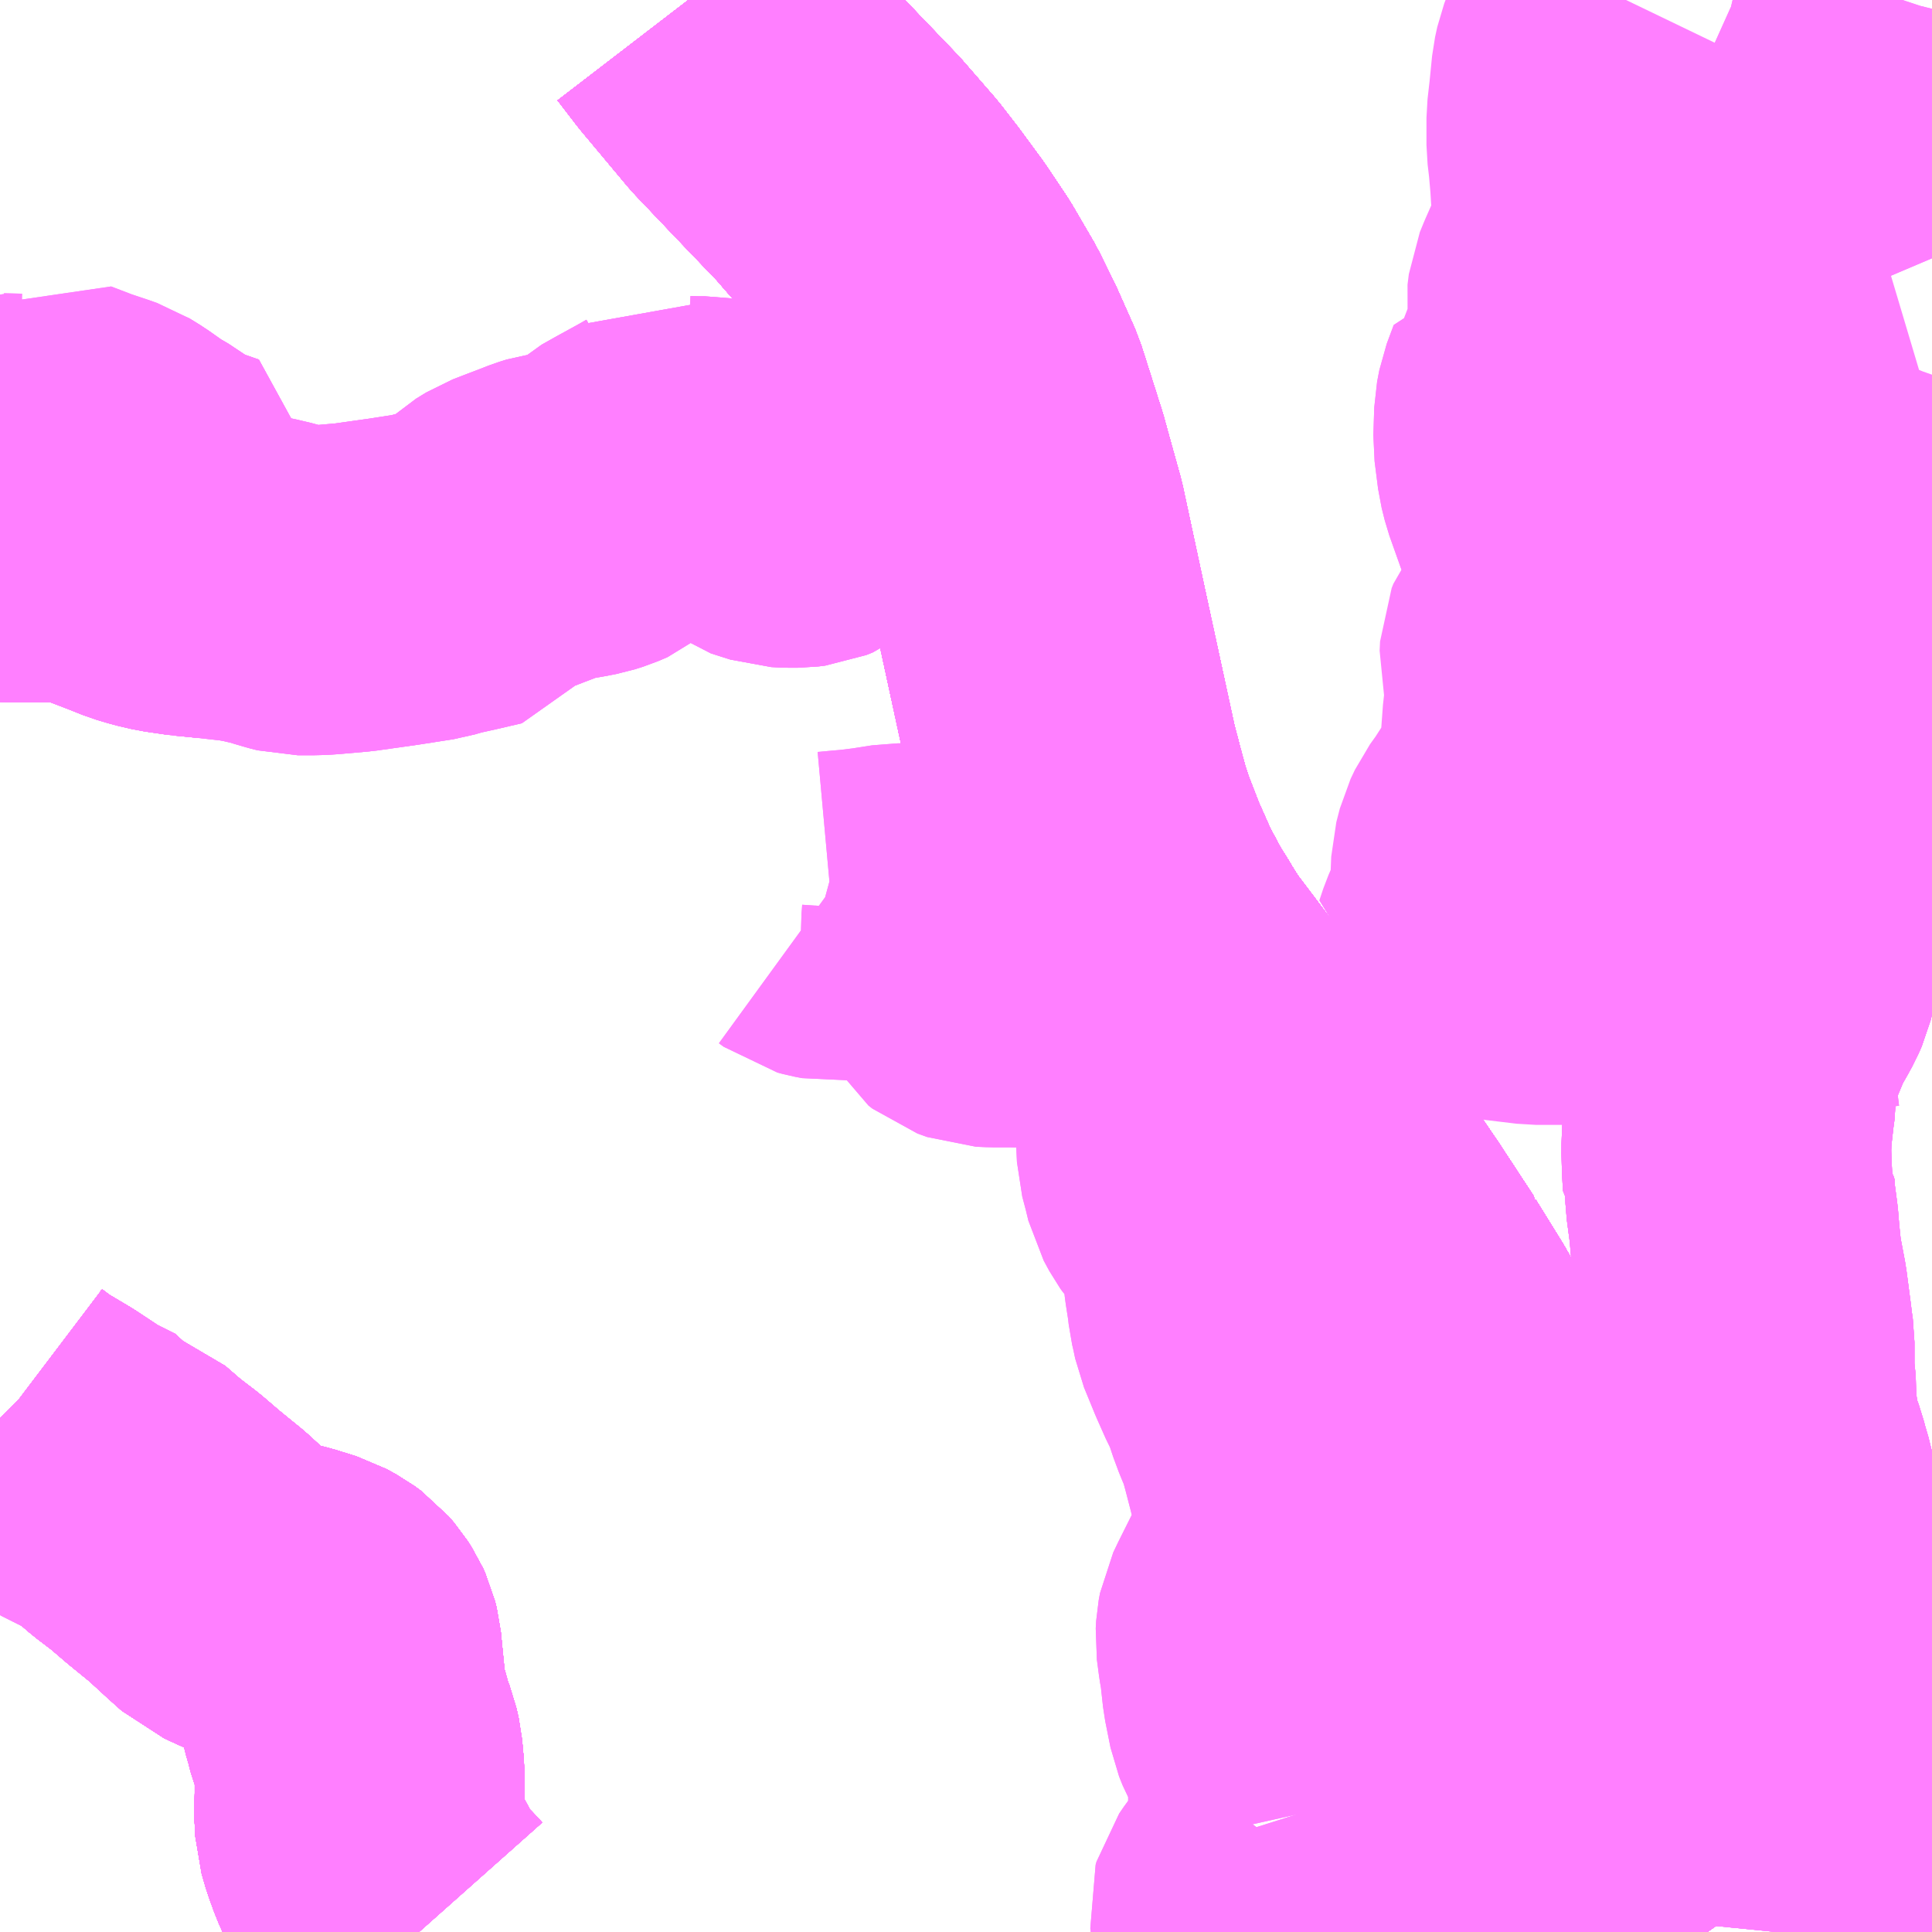 <?xml version="1.0" encoding="UTF-8"?>
<svg  xmlns="http://www.w3.org/2000/svg" xmlns:xlink="http://www.w3.org/1999/xlink" xmlns:go="http://purl.org/svgmap/profile" property="N07_001,N07_002,N07_003,N07_004,N07_005,N07_006,N07_007" viewBox="13069.336 -3291.504 4.395 4.395" go:dataArea="13069.3359375 -3291.50390625 4.39453125 4.39453125" >
<globalCoordinateSystem srsName="http://purl.org/crs/84" transform="matrix(100.0,0.0,0.0,-100.0,0.0,0.0)" />
<defs>
 <g id="p0" >
  <circle cx="0.0" cy="0.0" r="3" stroke="green" stroke-width="0.75" vector-effect="non-scaling-stroke" />
 </g>
</defs>
<g fill="none" fill-rule="evenodd" stroke="#FF00FF" stroke-width="0.75" opacity="0.5" vector-effect="non-scaling-stroke" stroke-linejoin="bevel" >
<path content="1,JR九州バス（株）,福岡～宮崎（フェニックス号）,6.0,6.0,6.0," xlink:title="1" d="M13070.902,-3291.504L13070.945,-3291.448L13071.052,-3291.32L13071.15,-3291.217L13071.243,-3291.12L13071.316,-3291.036L13071.354,-3290.987L13071.404,-3290.919L13071.451,-3290.849L13071.5,-3290.765L13071.535,-3290.694L13071.575,-3290.604L13071.622,-3290.456L13071.633,-3290.416L13071.66,-3290.319L13071.709,-3290.091L13071.779,-3289.768L13071.795,-3289.707L13071.795,-3289.707L13071.798,-3289.696L13071.808,-3289.659L13071.822,-3289.615L13071.853,-3289.535L13071.889,-3289.454L13071.925,-3289.387L13071.947,-3289.352L13071.954,-3289.34L13071.979,-3289.3L13072.084,-3289.161L13072.321,-3288.851L13072.377,-3288.779L13072.433,-3288.697L13072.511,-3288.578L13072.511,-3288.577L13072.573,-3288.477L13072.629,-3288.371L13072.688,-3288.242L13072.752,-3288.088L13072.859,-3287.821L13072.896,-3287.732L13072.963,-3287.567L13073.039,-3287.41L13073.117,-3287.267L13073.118,-3287.266L13073.176,-3287.171L13073.22,-3287.109"/>
<path content="1,JR九州バス（株）,福岡～宮崎（皆割フェニックス号）,1.0,1.0,1.0," xlink:title="1" d="M13070.902,-3291.504L13070.945,-3291.448L13071.052,-3291.32L13071.15,-3291.217L13071.243,-3291.12L13071.316,-3291.036L13071.354,-3290.987L13071.404,-3290.919L13071.451,-3290.849L13071.5,-3290.765L13071.535,-3290.694L13071.575,-3290.604L13071.622,-3290.456L13071.633,-3290.416L13071.66,-3290.319L13071.709,-3290.091L13071.779,-3289.768L13071.795,-3289.707L13071.795,-3289.707L13071.798,-3289.696L13071.808,-3289.659L13071.822,-3289.615L13071.853,-3289.535L13071.889,-3289.454L13071.925,-3289.387L13071.947,-3289.352L13071.954,-3289.34L13071.979,-3289.3L13072.084,-3289.161L13072.321,-3288.851L13072.377,-3288.779L13072.433,-3288.697L13072.511,-3288.578L13072.511,-3288.577L13072.573,-3288.477L13072.629,-3288.371L13072.688,-3288.242L13072.752,-3288.088L13072.859,-3287.821L13072.896,-3287.732L13072.963,-3287.567L13073.039,-3287.41L13073.117,-3287.267L13073.118,-3287.266L13073.176,-3287.171L13073.22,-3287.109"/>
<path content="1,JR九州バス（株）,福岡～鹿児島（桜島号）,23.0,23.0,23.0," xlink:title="1" d="M13073.22,-3287.109L13073.176,-3287.171L13073.118,-3287.266L13073.117,-3287.267L13073.039,-3287.41L13072.963,-3287.567L13072.896,-3287.732L13072.859,-3287.821L13072.752,-3288.088L13072.688,-3288.242L13072.629,-3288.371L13072.573,-3288.477L13072.511,-3288.577L13072.511,-3288.578L13072.433,-3288.697L13072.377,-3288.779L13072.321,-3288.851L13072.084,-3289.161L13071.979,-3289.3L13071.954,-3289.34L13071.947,-3289.352L13071.925,-3289.387L13071.889,-3289.454L13071.853,-3289.535L13071.822,-3289.615L13071.808,-3289.659L13071.798,-3289.696L13071.779,-3289.768L13071.709,-3290.091L13071.66,-3290.319L13071.633,-3290.416L13071.622,-3290.456L13071.575,-3290.604L13071.535,-3290.694L13071.5,-3290.765L13071.451,-3290.849L13071.404,-3290.919L13071.354,-3290.987L13071.316,-3291.036L13071.243,-3291.12L13071.15,-3291.217L13071.052,-3291.32L13070.945,-3291.448L13070.902,-3291.504"/>
<path content="1,いわさきバスネットワーク（株）,鹿児島～福岡（桜島号）,23.0,23.0,23.0," xlink:title="1" d="M13073.22,-3287.109L13073.176,-3287.171L13073.118,-3287.266L13073.117,-3287.267L13073.039,-3287.41L13072.963,-3287.567L13072.896,-3287.732L13072.859,-3287.821L13072.752,-3288.088L13072.688,-3288.242L13072.629,-3288.371L13072.573,-3288.477L13072.511,-3288.577L13072.511,-3288.578L13072.433,-3288.697L13072.377,-3288.779L13072.321,-3288.851L13072.084,-3289.161L13071.979,-3289.3L13071.954,-3289.34L13071.947,-3289.352L13071.925,-3289.387L13071.889,-3289.454L13071.853,-3289.535L13071.822,-3289.615L13071.808,-3289.659L13071.798,-3289.696L13071.779,-3289.768L13071.709,-3290.091L13071.66,-3290.319L13071.633,-3290.416L13071.622,-3290.456L13071.575,-3290.604L13071.535,-3290.694L13071.5,-3290.765L13071.451,-3290.849L13071.404,-3290.919L13071.354,-3290.987L13071.316,-3291.036L13071.243,-3291.12L13071.15,-3291.217L13071.052,-3291.32L13070.945,-3291.448L13070.902,-3291.504"/>
<path content="1,いわさきバスネットワーク（株）,鹿児島～福岡（桜島号）夜行便,1.0,1.0,1.0," xlink:title="1" d="M13073.22,-3287.109L13073.176,-3287.171L13073.118,-3287.266L13073.117,-3287.267L13073.039,-3287.41L13072.963,-3287.567L13072.896,-3287.732L13072.859,-3287.821L13072.752,-3288.088L13072.688,-3288.242L13072.629,-3288.371L13072.573,-3288.477L13072.511,-3288.577L13072.511,-3288.578L13072.433,-3288.697L13072.377,-3288.779L13072.321,-3288.851L13072.084,-3289.161L13071.979,-3289.3L13071.954,-3289.34L13071.947,-3289.352L13071.925,-3289.387L13071.889,-3289.454L13071.853,-3289.535L13071.822,-3289.615L13071.808,-3289.659L13071.798,-3289.696L13071.779,-3289.768L13071.709,-3290.091L13071.66,-3290.319L13071.633,-3290.416L13071.622,-3290.456L13071.575,-3290.604L13071.535,-3290.694L13071.5,-3290.765L13071.451,-3290.849L13071.404,-3290.919L13071.354,-3290.987L13071.316,-3291.036L13071.243,-3291.12L13071.15,-3291.217L13071.052,-3291.32L13070.945,-3291.448L13070.902,-3291.504"/>
<path content="1,九州産交バス（株）,ぎんなん号,6.0,6.0,6.0," xlink:title="1" d="M13070.902,-3291.504L13070.945,-3291.448L13071.052,-3291.32L13071.15,-3291.217L13071.243,-3291.12L13071.316,-3291.036L13071.354,-3290.987L13071.404,-3290.919L13071.451,-3290.849L13071.5,-3290.765L13071.535,-3290.694L13071.575,-3290.604L13071.622,-3290.456L13071.633,-3290.416L13071.66,-3290.319L13071.709,-3290.091L13071.779,-3289.768L13071.795,-3289.707L13071.795,-3289.707L13071.798,-3289.696L13071.808,-3289.659L13071.822,-3289.615L13071.853,-3289.535L13071.889,-3289.454L13071.925,-3289.387L13071.947,-3289.352L13071.954,-3289.34L13071.979,-3289.3L13072.084,-3289.161L13072.321,-3288.851L13072.377,-3288.779L13072.433,-3288.697L13072.511,-3288.578L13072.511,-3288.577L13072.573,-3288.477L13072.629,-3288.371L13072.688,-3288.242L13072.752,-3288.088L13072.859,-3287.821L13072.896,-3287.732L13072.963,-3287.567L13073.039,-3287.41L13073.117,-3287.267L13073.118,-3287.266L13073.176,-3287.171L13073.22,-3287.109"/>
<path content="1,九州産交バス（株）,ひのくに号　スーパーノンストップ（益城インター口経由）熊本⇔天神・博多駅,13.5,13.0,13.0," xlink:title="1" d="M13070.902,-3291.504L13070.945,-3291.448L13071.052,-3291.32L13071.15,-3291.217L13071.243,-3291.12L13071.316,-3291.036L13071.354,-3290.987L13071.404,-3290.919L13071.451,-3290.849L13071.5,-3290.765L13071.535,-3290.694L13071.575,-3290.604L13071.622,-3290.456L13071.633,-3290.416L13071.66,-3290.319L13071.709,-3290.091L13071.779,-3289.768L13071.795,-3289.707L13071.795,-3289.707L13071.798,-3289.696L13071.808,-3289.659L13071.822,-3289.615L13071.853,-3289.535L13071.889,-3289.454L13071.925,-3289.387L13071.947,-3289.352L13071.954,-3289.34L13071.979,-3289.3L13072.084,-3289.161L13072.321,-3288.851L13072.377,-3288.779L13072.433,-3288.697L13072.511,-3288.578L13072.511,-3288.577L13072.573,-3288.477L13072.629,-3288.371L13072.688,-3288.242L13072.752,-3288.088L13072.859,-3287.821L13072.896,-3287.732L13072.963,-3287.567L13073.039,-3287.41L13073.117,-3287.267L13073.118,-3287.266L13073.176,-3287.171L13073.22,-3287.109"/>
<path content="1,九州産交バス（株）,ひのくに号　（植木インター経由）熊本⇔天神・博多駅,8.5,9.0,9.0," xlink:title="1" d="M13070.902,-3291.504L13070.945,-3291.448L13071.052,-3291.32L13071.15,-3291.217L13071.243,-3291.12L13071.316,-3291.036L13071.354,-3290.987L13071.404,-3290.919L13071.451,-3290.849L13071.5,-3290.765L13071.535,-3290.694L13071.575,-3290.604L13071.622,-3290.456L13071.633,-3290.416L13071.66,-3290.319L13071.709,-3290.091L13071.779,-3289.768L13071.795,-3289.707L13071.795,-3289.707L13071.798,-3289.696L13071.808,-3289.659L13071.822,-3289.615L13071.853,-3289.535L13071.889,-3289.454L13071.925,-3289.387L13071.947,-3289.352L13071.954,-3289.34L13071.979,-3289.3L13072.084,-3289.161L13072.321,-3288.851L13072.377,-3288.779L13072.433,-3288.697L13072.511,-3288.578L13072.511,-3288.577L13072.573,-3288.477L13072.629,-3288.371L13072.688,-3288.242L13072.752,-3288.088L13072.859,-3287.821L13072.896,-3287.732L13072.963,-3287.567L13073.039,-3287.41L13073.117,-3287.267L13073.118,-3287.266L13073.176,-3287.171L13073.22,-3287.109"/>
<path content="1,九州産交バス（株）,京10,12.0,12.0,13.0," xlink:title="1" d="M13070.289,-3287.109L13070.281,-3287.118L13070.261,-3287.138L13070.242,-3287.16L13070.227,-3287.182L13070.215,-3287.203L13070.191,-3287.248L13070.176,-3287.282L13070.164,-3287.315L13070.155,-3287.346L13070.153,-3287.382L13070.154,-3287.42L13070.154,-3287.469L13070.15,-3287.513L13070.145,-3287.535L13070.133,-3287.566L13070.127,-3287.59L13070.12,-3287.614L13070.113,-3287.646L13070.109,-3287.684L13070.102,-3287.755L13070.098,-3287.771L13070.093,-3287.782L13070.084,-3287.796L13070.072,-3287.81L13070.057,-3287.821L13070.035,-3287.833L13069.99,-3287.847L13069.935,-3287.861L13069.898,-3287.875L13069.883,-3287.883L13069.863,-3287.892L13069.835,-3287.917L13069.785,-3287.963L13069.731,-3288.007L13069.689,-3288.043L13069.647,-3288.075L13069.603,-3288.113L13069.573,-3288.124L13069.567,-3288.134L13069.507,-3288.164L13069.439,-3288.209L13069.375,-3288.247L13069.342,-3288.272L13069.336,-3288.278"/>
<path content="1,九州産交バス（株）,京11,2.0,2.0,2.0," xlink:title="1" d="M13070.289,-3287.109L13070.281,-3287.118L13070.261,-3287.138L13070.242,-3287.16L13070.227,-3287.182L13070.215,-3287.203L13070.191,-3287.248L13070.176,-3287.282L13070.164,-3287.315L13070.155,-3287.346L13070.153,-3287.382L13070.154,-3287.42L13070.154,-3287.469L13070.15,-3287.513L13070.145,-3287.535L13070.133,-3287.566L13070.127,-3287.59L13070.12,-3287.614L13070.113,-3287.646L13070.109,-3287.684L13070.102,-3287.755L13070.098,-3287.771L13070.093,-3287.782L13070.084,-3287.796L13070.072,-3287.81L13070.057,-3287.821L13070.035,-3287.833L13069.99,-3287.847L13069.935,-3287.861L13069.898,-3287.875L13069.883,-3287.883L13069.863,-3287.892L13069.835,-3287.917L13069.785,-3287.963L13069.731,-3288.007L13069.689,-3288.043L13069.647,-3288.075L13069.603,-3288.113L13069.573,-3288.124L13069.567,-3288.134L13069.507,-3288.164L13069.439,-3288.209L13069.375,-3288.247L13069.342,-3288.272L13069.336,-3288.278"/>
<path content="1,九州産交バス（株）,京12,6.0,6.0,6.0," xlink:title="1" d="M13070.289,-3287.109L13070.281,-3287.118L13070.261,-3287.138L13070.242,-3287.16L13070.227,-3287.182L13070.215,-3287.203L13070.191,-3287.248L13070.176,-3287.282L13070.164,-3287.315L13070.155,-3287.346L13070.153,-3287.382L13070.154,-3287.42L13070.154,-3287.469L13070.15,-3287.513L13070.145,-3287.535L13070.133,-3287.566L13070.127,-3287.59L13070.12,-3287.614L13070.113,-3287.646L13070.109,-3287.684L13070.102,-3287.755L13070.098,-3287.771L13070.093,-3287.782L13070.084,-3287.796L13070.072,-3287.81L13070.057,-3287.821L13070.035,-3287.833L13069.99,-3287.847L13069.935,-3287.861L13069.898,-3287.875L13069.883,-3287.883L13069.863,-3287.892L13069.835,-3287.917L13069.785,-3287.963L13069.731,-3288.007L13069.689,-3288.043L13069.647,-3288.075L13069.603,-3288.113L13069.573,-3288.124L13069.567,-3288.134L13069.507,-3288.164L13069.439,-3288.209L13069.375,-3288.247L13069.342,-3288.272L13069.336,-3288.278"/>
<path content="1,九州産交バス（株）,京13,6.0,6.0,6.0," xlink:title="1" d="M13070.289,-3287.109L13070.281,-3287.118L13070.261,-3287.138L13070.242,-3287.16L13070.227,-3287.182L13070.215,-3287.203L13070.191,-3287.248L13070.176,-3287.282L13070.164,-3287.315L13070.155,-3287.346L13070.153,-3287.382L13070.154,-3287.42L13070.154,-3287.469L13070.15,-3287.513L13070.145,-3287.535L13070.133,-3287.566L13070.127,-3287.59L13070.12,-3287.614L13070.113,-3287.646L13070.109,-3287.684L13070.102,-3287.755L13070.098,-3287.771L13070.093,-3287.782L13070.084,-3287.796L13070.072,-3287.81L13070.057,-3287.821L13070.035,-3287.833L13069.99,-3287.847L13069.935,-3287.861L13069.898,-3287.875L13069.883,-3287.883L13069.863,-3287.892L13069.835,-3287.917L13069.785,-3287.963L13069.731,-3288.007L13069.689,-3288.043L13069.647,-3288.075L13069.603,-3288.113L13069.573,-3288.124L13069.567,-3288.134L13069.507,-3288.164L13069.439,-3288.209L13069.375,-3288.247L13069.342,-3288.272L13069.336,-3288.278"/>
<path content="1,九州産交バス（株）,京3,18.0,15.0,13.0," xlink:title="1" d="M13070.289,-3287.109L13070.281,-3287.118L13070.261,-3287.138L13070.242,-3287.16L13070.227,-3287.182L13070.215,-3287.203L13070.191,-3287.248L13070.176,-3287.282L13070.164,-3287.315L13070.155,-3287.346L13070.153,-3287.382L13070.154,-3287.42L13070.154,-3287.469L13070.15,-3287.513L13070.145,-3287.535L13070.133,-3287.566L13070.127,-3287.59L13070.12,-3287.614L13070.113,-3287.646L13070.109,-3287.684L13070.102,-3287.755L13070.098,-3287.771L13070.093,-3287.782L13070.084,-3287.796L13070.072,-3287.81L13070.057,-3287.821L13070.035,-3287.833L13069.99,-3287.847L13069.935,-3287.861L13069.898,-3287.875L13069.883,-3287.883L13069.863,-3287.892L13069.835,-3287.917L13069.785,-3287.963L13069.731,-3288.007L13069.689,-3288.043L13069.647,-3288.075L13069.603,-3288.113L13069.573,-3288.124L13069.567,-3288.134L13069.507,-3288.164L13069.439,-3288.209L13069.375,-3288.247L13069.342,-3288.272L13069.336,-3288.278"/>
<path content="1,九州産交バス（株）,京4_01_on,3.0,0.0,0.0," xlink:title="1" d="M13070.289,-3287.109L13070.281,-3287.118L13070.261,-3287.138L13070.242,-3287.16L13070.227,-3287.182L13070.215,-3287.203L13070.191,-3287.248L13070.176,-3287.282L13070.164,-3287.315L13070.155,-3287.346L13070.153,-3287.382L13070.154,-3287.42L13070.154,-3287.469L13070.15,-3287.513L13070.145,-3287.535L13070.133,-3287.566L13070.127,-3287.59L13070.12,-3287.614L13070.113,-3287.646L13070.109,-3287.684L13070.102,-3287.755L13070.098,-3287.771L13070.093,-3287.782L13070.084,-3287.796L13070.072,-3287.81L13070.057,-3287.821L13070.035,-3287.833L13069.99,-3287.847L13069.935,-3287.861L13069.898,-3287.875L13069.883,-3287.883L13069.863,-3287.892L13069.835,-3287.917L13069.785,-3287.963L13069.731,-3288.007L13069.689,-3288.043L13069.647,-3288.075L13069.603,-3288.113L13069.573,-3288.124L13069.567,-3288.134L13069.507,-3288.164L13069.439,-3288.209L13069.375,-3288.247L13069.342,-3288.272L13069.336,-3288.278M13069.336,-3290.283L13069.36,-3290.281L13069.416,-3290.282L13069.469,-3290.281L13069.485,-3290.281L13069.506,-3290.28L13069.524,-3290.278L13069.533,-3290.275L13069.568,-3290.263L13069.628,-3290.24L13069.663,-3290.226L13069.69,-3290.218L13069.72,-3290.211L13069.768,-3290.204L13069.819,-3290.199L13069.891,-3290.191L13069.923,-3290.185L13069.957,-3290.177L13069.997,-3290.165L13070.013,-3290.161L13070.051,-3290.161L13070.073,-3290.162L13070.141,-3290.168L13070.233,-3290.181L13070.31,-3290.193L13070.337,-3290.201L13070.378,-3290.21L13070.438,-3290.224L13070.454,-3290.249L13070.465,-3290.265L13070.478,-3290.277L13070.501,-3290.291L13070.532,-3290.303L13070.561,-3290.314L13070.584,-3290.323L13070.6,-3290.328L13070.622,-3290.331L13070.641,-3290.334L13070.667,-3290.339L13070.686,-3290.345L13070.707,-3290.354L13070.731,-3290.374L13070.752,-3290.393L13070.784,-3290.411L13070.835,-3290.439L13070.856,-3290.451L13070.871,-3290.462L13070.892,-3290.456L13070.917,-3290.455L13070.939,-3290.455L13070.958,-3290.452L13070.969,-3290.446L13071.003,-3290.423L13071.051,-3290.387L13071.067,-3290.375L13071.089,-3290.368L13071.111,-3290.361L13071.129,-3290.36L13071.151,-3290.36L13071.167,-3290.362L13071.182,-3290.368L13071.209,-3290.389L13071.241,-3290.423L13071.256,-3290.443L13071.269,-3290.46L13071.278,-3290.479L13071.291,-3290.508L13071.299,-3290.523L13071.307,-3290.535L13071.328,-3290.552L13071.342,-3290.566L13071.352,-3290.581L13071.364,-3290.602L13071.372,-3290.636L13071.381,-3290.694L13071.391,-3290.782L13071.393,-3290.825"/>
<path content="1,九州産交バス（株）,京4_02_on,14.0,9.0,12.0," xlink:title="1" d="M13070.289,-3287.109L13070.281,-3287.118L13070.261,-3287.138L13070.242,-3287.16L13070.227,-3287.182L13070.215,-3287.203L13070.191,-3287.248L13070.176,-3287.282L13070.164,-3287.315L13070.155,-3287.346L13070.153,-3287.382L13070.154,-3287.42L13070.154,-3287.469L13070.15,-3287.513L13070.145,-3287.535L13070.133,-3287.566L13070.127,-3287.59L13070.12,-3287.614L13070.113,-3287.646L13070.109,-3287.684L13070.102,-3287.755L13070.098,-3287.771L13070.093,-3287.782L13070.084,-3287.796L13070.072,-3287.81L13070.057,-3287.821L13070.035,-3287.833L13069.99,-3287.847L13069.935,-3287.861L13069.898,-3287.875L13069.883,-3287.883L13069.863,-3287.892L13069.835,-3287.917L13069.785,-3287.963L13069.731,-3288.007L13069.689,-3288.043L13069.647,-3288.075L13069.603,-3288.113L13069.573,-3288.124L13069.567,-3288.134L13069.507,-3288.164L13069.439,-3288.209L13069.375,-3288.247L13069.342,-3288.272L13069.336,-3288.278M13069.336,-3290.283L13069.36,-3290.281L13069.416,-3290.282L13069.469,-3290.281L13069.485,-3290.281L13069.506,-3290.28L13069.524,-3290.278"/>
<path content="1,九州産交バス（株）,京4_02_on,14.0,9.0,12.0," xlink:title="1" d="M13069.524,-3290.278L13069.539,-3290.295L13069.555,-3290.307L13069.569,-3290.32L13069.576,-3290.329L13069.578,-3290.339L13069.583,-3290.366L13069.595,-3290.445L13069.569,-3290.461"/>
<path content="1,九州産交バス（株）,京4_02_on,14.0,9.0,12.0," xlink:title="1" d="M13069.524,-3290.278L13069.533,-3290.275L13069.568,-3290.263L13069.628,-3290.24L13069.663,-3290.226L13069.69,-3290.218L13069.72,-3290.211L13069.768,-3290.204L13069.819,-3290.199L13069.891,-3290.191L13069.923,-3290.185L13069.957,-3290.177L13069.997,-3290.165L13070.013,-3290.161L13070.051,-3290.161L13070.073,-3290.162L13070.141,-3290.168L13070.233,-3290.181L13070.31,-3290.193L13070.337,-3290.201L13070.378,-3290.21L13070.438,-3290.224L13070.454,-3290.249L13070.465,-3290.265L13070.478,-3290.277L13070.501,-3290.291L13070.532,-3290.303L13070.561,-3290.314L13070.584,-3290.323L13070.6,-3290.328L13070.622,-3290.331L13070.641,-3290.334L13070.667,-3290.339L13070.686,-3290.345L13070.707,-3290.354L13070.731,-3290.374L13070.752,-3290.393L13070.784,-3290.411L13070.835,-3290.439L13070.856,-3290.451L13070.871,-3290.462L13070.892,-3290.456L13070.917,-3290.455L13070.939,-3290.455L13070.958,-3290.452L13070.969,-3290.446L13071.003,-3290.423L13071.051,-3290.387L13071.067,-3290.375L13071.089,-3290.368L13071.111,-3290.361L13071.129,-3290.36L13071.151,-3290.36L13071.167,-3290.362L13071.182,-3290.368L13071.209,-3290.389L13071.241,-3290.423L13071.256,-3290.443L13071.269,-3290.46L13071.278,-3290.479L13071.291,-3290.508L13071.299,-3290.523L13071.307,-3290.535L13071.328,-3290.552L13071.342,-3290.566L13071.352,-3290.581L13071.364,-3290.602L13071.372,-3290.636L13071.381,-3290.694L13071.391,-3290.782L13071.393,-3290.825"/>
<path content="1,九州産交バス（株）,京5,15.0,13.0,10.0," xlink:title="1" d="M13070.289,-3287.109L13070.281,-3287.118L13070.261,-3287.138L13070.242,-3287.16L13070.227,-3287.182L13070.215,-3287.203L13070.191,-3287.248L13070.176,-3287.282L13070.164,-3287.315L13070.155,-3287.346L13070.153,-3287.382L13070.154,-3287.42L13070.154,-3287.469L13070.15,-3287.513L13070.145,-3287.535L13070.133,-3287.566L13070.127,-3287.59L13070.12,-3287.614L13070.113,-3287.646L13070.109,-3287.684L13070.102,-3287.755L13070.098,-3287.771L13070.093,-3287.782L13070.084,-3287.796L13070.072,-3287.81L13070.057,-3287.821L13070.035,-3287.833L13069.99,-3287.847L13069.935,-3287.861L13069.898,-3287.875L13069.883,-3287.883L13069.863,-3287.892L13069.835,-3287.917L13069.785,-3287.963L13069.731,-3288.007L13069.689,-3288.043L13069.647,-3288.075L13069.603,-3288.113L13069.573,-3288.124L13069.567,-3288.134L13069.507,-3288.164L13069.439,-3288.209L13069.375,-3288.247L13069.342,-3288.272L13069.336,-3288.278"/>
<path content="1,九州産交バス（株）,京6,15.0,12.0,11.0," xlink:title="1" d="M13070.289,-3287.109L13070.281,-3287.118L13070.261,-3287.138L13070.242,-3287.16L13070.227,-3287.182L13070.215,-3287.203L13070.191,-3287.248L13070.176,-3287.282L13070.164,-3287.315L13070.155,-3287.346L13070.153,-3287.382L13070.154,-3287.42L13070.154,-3287.469L13070.15,-3287.513L13070.145,-3287.535L13070.133,-3287.566L13070.127,-3287.59L13070.12,-3287.614L13070.113,-3287.646L13070.109,-3287.684L13070.102,-3287.755L13070.098,-3287.771L13070.093,-3287.782L13070.084,-3287.796L13070.072,-3287.81L13070.057,-3287.821L13070.035,-3287.833L13069.99,-3287.847L13069.935,-3287.861L13069.898,-3287.875L13069.883,-3287.883L13069.863,-3287.892L13069.835,-3287.917L13069.785,-3287.963L13069.731,-3288.007L13069.689,-3288.043L13069.647,-3288.075L13069.603,-3288.113L13069.573,-3288.124L13069.567,-3288.134L13069.507,-3288.164L13069.439,-3288.209L13069.375,-3288.247L13069.342,-3288.272L13069.336,-3288.278"/>
<path content="1,九州産交バス（株）,京7,16.0,15.0,11.0," xlink:title="1" d="M13070.289,-3287.109L13070.281,-3287.118L13070.261,-3287.138L13070.242,-3287.16L13070.227,-3287.182L13070.215,-3287.203L13070.191,-3287.248L13070.176,-3287.282L13070.164,-3287.315L13070.155,-3287.346L13070.153,-3287.382L13070.154,-3287.42L13070.154,-3287.469L13070.15,-3287.513L13070.145,-3287.535L13070.133,-3287.566L13070.127,-3287.59L13070.12,-3287.614L13070.113,-3287.646L13070.109,-3287.684L13070.102,-3287.755L13070.098,-3287.771L13070.093,-3287.782L13070.084,-3287.796L13070.072,-3287.81L13070.057,-3287.821L13070.035,-3287.833L13069.99,-3287.847L13069.935,-3287.861L13069.898,-3287.875L13069.883,-3287.883L13069.863,-3287.892L13069.835,-3287.917L13069.785,-3287.963L13069.731,-3288.007L13069.689,-3288.043L13069.647,-3288.075L13069.603,-3288.113L13069.573,-3288.124L13069.567,-3288.134L13069.507,-3288.164L13069.439,-3288.209L13069.375,-3288.247L13069.342,-3288.272L13069.336,-3288.278"/>
<path content="1,九州産交バス（株）,京8,13.0,11.0,10.0," xlink:title="1" d="M13070.289,-3287.109L13070.281,-3287.118L13070.261,-3287.138L13070.242,-3287.16L13070.227,-3287.182L13070.215,-3287.203L13070.191,-3287.248L13070.176,-3287.282L13070.164,-3287.315L13070.155,-3287.346L13070.153,-3287.382L13070.154,-3287.42L13070.154,-3287.469L13070.15,-3287.513L13070.145,-3287.535L13070.133,-3287.566L13070.127,-3287.59L13070.12,-3287.614L13070.113,-3287.646L13070.109,-3287.684L13070.102,-3287.755L13070.098,-3287.771L13070.093,-3287.782L13070.084,-3287.796L13070.072,-3287.81L13070.057,-3287.821L13070.035,-3287.833L13069.99,-3287.847L13069.935,-3287.861L13069.898,-3287.875L13069.883,-3287.883L13069.863,-3287.892L13069.835,-3287.917L13069.785,-3287.963L13069.731,-3288.007L13069.689,-3288.043L13069.647,-3288.075L13069.603,-3288.113L13069.573,-3288.124L13069.567,-3288.134L13069.507,-3288.164L13069.439,-3288.209L13069.375,-3288.247L13069.342,-3288.272L13069.336,-3288.278"/>
<path content="1,九州産交バス（株）,京9,3.0,3.0,3.0," xlink:title="1" d="M13070.289,-3287.109L13070.281,-3287.118L13070.261,-3287.138L13070.242,-3287.16L13070.227,-3287.182L13070.215,-3287.203L13070.191,-3287.248L13070.176,-3287.282L13070.164,-3287.315L13070.155,-3287.346L13070.153,-3287.382L13070.154,-3287.42L13070.154,-3287.469L13070.15,-3287.513L13070.145,-3287.535L13070.133,-3287.566L13070.127,-3287.59L13070.12,-3287.614L13070.113,-3287.646L13070.109,-3287.684L13070.102,-3287.755L13070.098,-3287.771L13070.093,-3287.782L13070.084,-3287.796L13070.072,-3287.81L13070.057,-3287.821L13070.035,-3287.833L13069.99,-3287.847L13069.935,-3287.861L13069.898,-3287.875L13069.883,-3287.883L13069.863,-3287.892L13069.835,-3287.917L13069.785,-3287.963L13069.731,-3288.007L13069.689,-3288.043L13069.647,-3288.075L13069.603,-3288.113L13069.573,-3288.124L13069.567,-3288.134L13069.507,-3288.164L13069.439,-3288.209L13069.375,-3288.247L13069.342,-3288.272L13069.336,-3288.278"/>
<path content="1,九州産交バス（株）,新3,10.0,4.0,5.0," xlink:title="1" d="M13069.768,-3290.204L13069.819,-3290.199"/>
<path content="1,九州産交バス（株）,新3,10.0,4.0,5.0," xlink:title="1" d="M13069.768,-3290.204L13069.72,-3290.211L13069.69,-3290.218L13069.663,-3290.226L13069.628,-3290.24L13069.568,-3290.263L13069.533,-3290.275L13069.524,-3290.278L13069.506,-3290.28L13069.485,-3290.281L13069.469,-3290.281L13069.416,-3290.282L13069.36,-3290.281L13069.336,-3290.283"/>
<path content="1,九州産交バス（株）,新3,10.0,4.0,5.0," xlink:title="1" d="M13069.569,-3290.461L13069.595,-3290.445L13069.636,-3290.416L13069.667,-3290.398L13069.7,-3290.373L13069.721,-3290.36L13069.801,-3290.332L13069.785,-3290.264L13069.768,-3290.204"/>
<path content="1,九州産交バス（株）,新4,4.0,3.0,2.0," xlink:title="1" d="M13069.768,-3290.204L13069.819,-3290.199"/>
<path content="1,九州産交バス（株）,新4,4.0,3.0,2.0," xlink:title="1" d="M13069.768,-3290.204L13069.72,-3290.211L13069.69,-3290.218L13069.663,-3290.226L13069.628,-3290.24L13069.568,-3290.263L13069.533,-3290.275L13069.524,-3290.278L13069.506,-3290.28L13069.485,-3290.281L13069.469,-3290.281L13069.416,-3290.282L13069.36,-3290.281L13069.336,-3290.283"/>
<path content="1,九州産交バス（株）,新4,4.0,3.0,2.0," xlink:title="1" d="M13069.569,-3290.461L13069.595,-3290.445L13069.636,-3290.416L13069.667,-3290.398L13069.7,-3290.373L13069.721,-3290.36L13069.801,-3290.332L13069.785,-3290.264L13069.768,-3290.204"/>
<path content="1,九州産交バス（株）,新道経由（産交）,9.0,8.0,10.0," xlink:title="1" d="M13069.336,-3288.278L13069.342,-3288.272L13069.375,-3288.247L13069.439,-3288.209L13069.507,-3288.164L13069.567,-3288.134L13069.573,-3288.124L13069.603,-3288.113L13069.647,-3288.075L13069.689,-3288.043L13069.731,-3288.007L13069.785,-3287.963L13069.835,-3287.917L13069.863,-3287.892L13069.883,-3287.883L13069.898,-3287.875L13069.935,-3287.861L13069.99,-3287.847L13070.035,-3287.833L13070.057,-3287.821L13070.072,-3287.81L13070.084,-3287.796L13070.093,-3287.782L13070.098,-3287.771L13070.102,-3287.755L13070.109,-3287.684L13070.113,-3287.646L13070.12,-3287.614L13070.127,-3287.59L13070.133,-3287.566L13070.145,-3287.535L13070.15,-3287.513L13070.154,-3287.469L13070.154,-3287.42L13070.153,-3287.382L13070.155,-3287.346L13070.164,-3287.315L13070.176,-3287.282L13070.191,-3287.248L13070.215,-3287.203L13070.227,-3287.182L13070.242,-3287.16L13070.261,-3287.138L13070.281,-3287.118L13070.289,-3287.109"/>
<path content="1,九州産交バス（株）,日置・植木温泉経由　熊本～山鹿線_01_nu,2.0,2.0,2.0," xlink:title="1" d="M13069.336,-3288.278L13069.342,-3288.272L13069.375,-3288.247L13069.439,-3288.209L13069.507,-3288.164L13069.567,-3288.134L13069.573,-3288.124L13069.603,-3288.113L13069.647,-3288.075L13069.689,-3288.043L13069.731,-3288.007L13069.785,-3287.963L13069.835,-3287.917L13069.863,-3287.892L13069.883,-3287.883L13069.898,-3287.875L13069.935,-3287.861L13069.99,-3287.847L13070.035,-3287.833L13070.057,-3287.821L13070.072,-3287.81L13070.084,-3287.796L13070.093,-3287.782L13070.098,-3287.771L13070.102,-3287.755L13070.109,-3287.684L13070.113,-3287.646L13070.12,-3287.614L13070.127,-3287.59L13070.133,-3287.566L13070.145,-3287.535L13070.15,-3287.513L13070.154,-3287.469L13070.154,-3287.42L13070.153,-3287.382L13070.155,-3287.346L13070.164,-3287.315L13070.176,-3287.282L13070.191,-3287.248L13070.215,-3287.203L13070.227,-3287.182L13070.242,-3287.16L13070.261,-3287.138L13070.281,-3287.118L13070.289,-3287.109"/>
<path content="1,九州産交バス（株）,日置経由　熊本～山鹿線_01_nu,5.0,4.0,7.0," xlink:title="1" d="M13069.336,-3288.278L13069.342,-3288.272L13069.375,-3288.247L13069.439,-3288.209L13069.507,-3288.164L13069.567,-3288.134L13069.573,-3288.124L13069.603,-3288.113L13069.647,-3288.075L13069.689,-3288.043L13069.731,-3288.007L13069.785,-3287.963L13069.835,-3287.917L13069.863,-3287.892L13069.883,-3287.883L13069.898,-3287.875L13069.935,-3287.861L13069.99,-3287.847L13070.035,-3287.833L13070.057,-3287.821L13070.072,-3287.81L13070.084,-3287.796L13070.093,-3287.782L13070.098,-3287.771L13070.102,-3287.755L13070.109,-3287.684L13070.113,-3287.646L13070.12,-3287.614L13070.127,-3287.59L13070.133,-3287.566L13070.145,-3287.535L13070.15,-3287.513L13070.154,-3287.469L13070.154,-3287.42L13070.153,-3287.382L13070.155,-3287.346L13070.164,-3287.315L13070.176,-3287.282L13070.191,-3287.248L13070.215,-3287.203L13070.227,-3287.182L13070.242,-3287.16L13070.261,-3287.138L13070.281,-3287.118L13070.289,-3287.109"/>
<path content="1,九州産交バス（株）,日置経由（産交）,10.0,9.0,5.0," xlink:title="1" d="M13069.336,-3288.278L13069.342,-3288.272L13069.375,-3288.247L13069.439,-3288.209L13069.507,-3288.164L13069.567,-3288.134L13069.573,-3288.124L13069.603,-3288.113L13069.647,-3288.075L13069.689,-3288.043L13069.731,-3288.007L13069.785,-3287.963L13069.835,-3287.917L13069.863,-3287.892L13069.883,-3287.883L13069.898,-3287.875L13069.935,-3287.861L13069.99,-3287.847L13070.035,-3287.833L13070.057,-3287.821L13070.072,-3287.81L13070.084,-3287.796L13070.093,-3287.782L13070.098,-3287.771L13070.102,-3287.755L13070.109,-3287.684L13070.113,-3287.646L13070.12,-3287.614L13070.127,-3287.59L13070.133,-3287.566L13070.145,-3287.535L13070.15,-3287.513L13070.154,-3287.469L13070.154,-3287.42L13070.153,-3287.382L13070.155,-3287.346L13070.164,-3287.315L13070.176,-3287.282L13070.191,-3287.248L13070.215,-3287.203L13070.227,-3287.182L13070.242,-3287.16L13070.261,-3287.138L13070.281,-3287.118L13070.289,-3287.109"/>
<path content="1,九州産交バス（株）,来民バイパス経由（産交）,8.0,1.0,4.0," xlink:title="1" d="M13069.336,-3288.278L13069.342,-3288.272L13069.375,-3288.247L13069.439,-3288.209L13069.507,-3288.164L13069.567,-3288.134L13069.573,-3288.124L13069.603,-3288.113L13069.647,-3288.075L13069.689,-3288.043L13069.731,-3288.007L13069.785,-3287.963L13069.835,-3287.917L13069.863,-3287.892L13069.883,-3287.883L13069.898,-3287.875L13069.935,-3287.861L13069.99,-3287.847L13070.035,-3287.833L13070.057,-3287.821L13070.072,-3287.81L13070.084,-3287.796L13070.093,-3287.782L13070.098,-3287.771L13070.102,-3287.755L13070.109,-3287.684L13070.113,-3287.646L13070.12,-3287.614L13070.127,-3287.59L13070.133,-3287.566L13070.145,-3287.535L13070.15,-3287.513L13070.154,-3287.469L13070.154,-3287.42L13070.153,-3287.382L13070.155,-3287.346L13070.164,-3287.315L13070.176,-3287.282L13070.191,-3287.248L13070.215,-3287.203L13070.227,-3287.182L13070.242,-3287.16L13070.261,-3287.138L13070.281,-3287.118L13070.289,-3287.109"/>
<path content="1,九州産交バス（株）,来民中町経由（産交）,6.0,6.0,2.0," xlink:title="1" d="M13069.336,-3288.278L13069.342,-3288.272L13069.375,-3288.247L13069.439,-3288.209L13069.507,-3288.164L13069.567,-3288.134L13069.573,-3288.124L13069.603,-3288.113L13069.647,-3288.075L13069.689,-3288.043L13069.731,-3288.007L13069.785,-3287.963L13069.835,-3287.917L13069.863,-3287.892L13069.883,-3287.883L13069.898,-3287.875L13069.935,-3287.861L13069.99,-3287.847L13070.035,-3287.833L13070.057,-3287.821L13070.072,-3287.81L13070.084,-3287.796L13070.093,-3287.782L13070.098,-3287.771L13070.102,-3287.755L13070.109,-3287.684L13070.113,-3287.646L13070.12,-3287.614L13070.127,-3287.59L13070.133,-3287.566L13070.145,-3287.535L13070.15,-3287.513L13070.154,-3287.469L13070.154,-3287.42L13070.153,-3287.382L13070.155,-3287.346L13070.164,-3287.315L13070.176,-3287.282L13070.191,-3287.248L13070.215,-3287.203L13070.227,-3287.182L13070.242,-3287.16L13070.261,-3287.138L13070.281,-3287.118L13070.289,-3287.109"/>
<path content="1,九州産交バス（株）,植木・南関線_01_nu,3.0,9.0,8.0," xlink:title="1" d="M13069.768,-3290.204L13069.819,-3290.199"/>
<path content="1,九州産交バス（株）,植木・南関線_01_nu,3.0,9.0,8.0," xlink:title="1" d="M13069.768,-3290.204L13069.72,-3290.211L13069.69,-3290.218L13069.663,-3290.226L13069.628,-3290.24L13069.568,-3290.263L13069.533,-3290.275L13069.524,-3290.278L13069.506,-3290.28L13069.485,-3290.281L13069.469,-3290.281L13069.416,-3290.282L13069.36,-3290.281L13069.336,-3290.283"/>
<path content="1,九州産交バス（株）,植木・南関線_01_nu,3.0,9.0,8.0," xlink:title="1" d="M13069.336,-3290.462L13069.377,-3290.461L13069.399,-3290.464L13069.406,-3290.468L13069.429,-3290.482L13069.455,-3290.502L13069.51,-3290.481L13069.549,-3290.468L13069.569,-3290.461L13069.595,-3290.445L13069.636,-3290.416L13069.667,-3290.398L13069.7,-3290.373L13069.721,-3290.36L13069.801,-3290.332L13069.785,-3290.264L13069.768,-3290.204"/>
<path content="1,九州産交バス（株）,江田経由　熊本～南関線_01_nu,6.0,6.0,6.0," xlink:title="1" d="M13069.768,-3290.204L13069.819,-3290.199"/>
<path content="1,九州産交バス（株）,江田経由　熊本～南関線_01_nu,6.0,6.0,6.0," xlink:title="1" d="M13069.336,-3290.283L13069.36,-3290.281L13069.416,-3290.282L13069.469,-3290.281L13069.485,-3290.281L13069.506,-3290.28L13069.524,-3290.278L13069.533,-3290.275L13069.568,-3290.263L13069.628,-3290.24L13069.663,-3290.226L13069.69,-3290.218L13069.72,-3290.211L13069.768,-3290.204"/>
<path content="1,九州産交バス（株）,江田経由　熊本～南関線_01_nu,6.0,6.0,6.0," xlink:title="1" d="M13069.336,-3290.462L13069.377,-3290.461L13069.399,-3290.464L13069.406,-3290.468L13069.429,-3290.482L13069.455,-3290.502L13069.51,-3290.481L13069.549,-3290.468L13069.569,-3290.461L13069.595,-3290.445L13069.636,-3290.416L13069.667,-3290.398L13069.7,-3290.373L13069.721,-3290.36L13069.801,-3290.332L13069.785,-3290.264L13069.768,-3290.204"/>
<path content="1,九州産交バス（株）,熊本⇔名古屋,1.0,1.0,1.0," xlink:title="1" d="M13073.22,-3287.109L13073.176,-3287.171L13073.118,-3287.266L13073.117,-3287.267L13073.039,-3287.41L13072.963,-3287.567L13072.896,-3287.732L13072.859,-3287.821L13072.752,-3288.088L13072.688,-3288.242L13072.629,-3288.371L13072.573,-3288.477L13072.511,-3288.577L13072.511,-3288.578L13072.433,-3288.697L13072.377,-3288.779L13072.321,-3288.851L13072.084,-3289.161L13071.979,-3289.3L13071.954,-3289.34L13071.947,-3289.352L13071.925,-3289.387L13071.889,-3289.454L13071.853,-3289.535L13071.822,-3289.615L13071.808,-3289.659L13071.798,-3289.696L13071.795,-3289.707L13071.795,-3289.707L13071.779,-3289.768L13071.709,-3290.091L13071.66,-3290.319L13071.633,-3290.416L13071.622,-3290.456L13071.575,-3290.604L13071.535,-3290.694L13071.5,-3290.765L13071.451,-3290.849L13071.404,-3290.919L13071.354,-3290.987L13071.316,-3291.036L13071.243,-3291.12L13071.15,-3291.217L13071.052,-3291.32L13070.945,-3291.448L13070.902,-3291.504"/>
<path content="1,九州産交バス（株）,熊本⇔大阪・京都,1.0,1.0,1.0," xlink:title="1" d="M13070.902,-3291.504L13070.945,-3291.448L13071.052,-3291.32L13071.15,-3291.217L13071.243,-3291.12L13071.316,-3291.036L13071.354,-3290.987L13071.404,-3290.919L13071.451,-3290.849L13071.5,-3290.765L13071.535,-3290.694L13071.575,-3290.604L13071.622,-3290.456L13071.633,-3290.416L13071.66,-3290.319L13071.709,-3290.091L13071.779,-3289.768L13071.795,-3289.707L13071.795,-3289.707L13071.798,-3289.696L13071.808,-3289.659L13071.822,-3289.615L13071.853,-3289.535L13071.889,-3289.454L13071.925,-3289.387L13071.947,-3289.352L13071.954,-3289.34L13071.979,-3289.3L13072.084,-3289.161L13072.321,-3288.851L13072.377,-3288.779L13072.433,-3288.697L13072.511,-3288.578L13072.511,-3288.577L13072.573,-3288.477L13072.629,-3288.371L13072.688,-3288.242L13072.752,-3288.088L13072.859,-3287.821L13072.896,-3287.732L13072.963,-3287.567L13073.039,-3287.41L13073.117,-3287.267L13073.118,-3287.266L13073.176,-3287.171L13073.22,-3287.109"/>
<path content="1,九州産交バス（株）,熊本～佐世保・ハウステンボス　（さいかい号）,6.0,6.0,6.0," xlink:title="1" d="M13073.22,-3287.109L13073.176,-3287.171L13073.118,-3287.266L13073.117,-3287.267L13073.039,-3287.41L13072.963,-3287.567L13072.896,-3287.732L13072.859,-3287.821L13072.752,-3288.088L13072.688,-3288.242L13072.629,-3288.371L13072.573,-3288.477L13072.511,-3288.577L13072.511,-3288.578L13072.433,-3288.697L13072.377,-3288.779L13072.321,-3288.851L13072.084,-3289.161L13071.979,-3289.3L13071.954,-3289.34L13071.947,-3289.352L13071.925,-3289.387L13071.889,-3289.454L13071.853,-3289.535L13071.822,-3289.615L13071.808,-3289.659L13071.798,-3289.696L13071.795,-3289.707L13071.795,-3289.707L13071.779,-3289.768L13071.709,-3290.091L13071.66,-3290.319L13071.633,-3290.416L13071.622,-3290.456L13071.575,-3290.604L13071.535,-3290.694L13071.5,-3290.765L13071.451,-3290.849L13071.404,-3290.919L13071.354,-3290.987L13071.316,-3291.036L13071.243,-3291.12L13071.15,-3291.217L13071.052,-3291.32L13070.945,-3291.448L13070.902,-3291.504"/>
<path content="1,九州産交バス（株）,熊本～長崎　（りんどう号）,8.0,8.0,8.0," xlink:title="1" d="M13073.22,-3287.109L13073.176,-3287.171L13073.118,-3287.266L13073.117,-3287.267L13073.039,-3287.41L13072.963,-3287.567L13072.896,-3287.732L13072.859,-3287.821L13072.752,-3288.088L13072.688,-3288.242L13072.629,-3288.371L13072.573,-3288.477L13072.511,-3288.577L13072.511,-3288.578L13072.433,-3288.697L13072.377,-3288.779L13072.321,-3288.851L13072.084,-3289.161L13071.979,-3289.3L13071.954,-3289.34L13071.947,-3289.352L13071.925,-3289.387L13071.889,-3289.454L13071.853,-3289.535L13071.822,-3289.615L13071.808,-3289.659L13071.798,-3289.696L13071.795,-3289.707L13071.795,-3289.707L13071.779,-3289.768L13071.709,-3290.091L13071.66,-3290.319L13071.633,-3290.416L13071.622,-3290.456L13071.575,-3290.604L13071.535,-3290.694L13071.5,-3290.765L13071.451,-3290.849L13071.404,-3290.919L13071.354,-3290.987L13071.316,-3291.036L13071.243,-3291.12L13071.15,-3291.217L13071.052,-3291.32L13070.945,-3291.448L13070.902,-3291.504"/>
<path content="1,九州産交バス（株）,県17,4.0,0.0,0.0," xlink:title="1" d="M13070.289,-3287.109L13070.281,-3287.118L13070.261,-3287.138L13070.242,-3287.16L13070.227,-3287.182L13070.215,-3287.203L13070.191,-3287.248L13070.176,-3287.282L13070.164,-3287.315L13070.155,-3287.346L13070.153,-3287.382L13070.154,-3287.42L13070.154,-3287.469L13070.15,-3287.513L13070.145,-3287.535L13070.133,-3287.566L13070.127,-3287.59L13070.12,-3287.614L13070.113,-3287.646L13070.109,-3287.684L13070.102,-3287.755L13070.098,-3287.771L13070.093,-3287.782L13070.084,-3287.796L13070.072,-3287.81L13070.057,-3287.821L13070.035,-3287.833L13069.99,-3287.847L13069.935,-3287.861L13069.898,-3287.875L13069.883,-3287.883L13069.863,-3287.892L13069.835,-3287.917L13069.785,-3287.963L13069.731,-3288.007L13069.689,-3288.043L13069.647,-3288.075L13069.603,-3288.113L13069.573,-3288.124L13069.567,-3288.134L13069.507,-3288.164L13069.439,-3288.209L13069.375,-3288.247L13069.342,-3288.272L13069.336,-3288.278M13069.336,-3290.283L13069.36,-3290.281L13069.416,-3290.282L13069.469,-3290.281L13069.485,-3290.281L13069.506,-3290.28L13069.524,-3290.278L13069.533,-3290.275L13069.568,-3290.263L13069.628,-3290.24L13069.663,-3290.226L13069.69,-3290.218L13069.72,-3290.211L13069.768,-3290.204L13069.819,-3290.199L13069.891,-3290.191L13069.923,-3290.185L13069.957,-3290.177L13069.997,-3290.165L13070.013,-3290.161L13070.051,-3290.161L13070.073,-3290.162L13070.141,-3290.168L13070.233,-3290.181L13070.31,-3290.193L13070.337,-3290.201L13070.378,-3290.21L13070.438,-3290.224L13070.454,-3290.249L13070.465,-3290.265L13070.478,-3290.277L13070.501,-3290.291L13070.532,-3290.303L13070.561,-3290.314L13070.584,-3290.323L13070.6,-3290.328L13070.622,-3290.331L13070.641,-3290.334L13070.667,-3290.339L13070.686,-3290.345L13070.707,-3290.354L13070.731,-3290.374L13070.752,-3290.393L13070.784,-3290.411L13070.835,-3290.439L13070.856,-3290.451L13070.871,-3290.462L13070.892,-3290.456L13070.917,-3290.455L13070.939,-3290.455L13070.958,-3290.452L13070.969,-3290.446L13071.003,-3290.423L13071.051,-3290.387L13071.067,-3290.375L13071.089,-3290.368L13071.111,-3290.361L13071.129,-3290.36L13071.151,-3290.36L13071.167,-3290.362L13071.182,-3290.368L13071.209,-3290.389L13071.241,-3290.423L13071.256,-3290.443L13071.269,-3290.46L13071.278,-3290.479L13071.291,-3290.508L13071.299,-3290.523L13071.307,-3290.535L13071.328,-3290.552L13071.342,-3290.566L13071.352,-3290.581L13071.364,-3290.602L13071.372,-3290.636L13071.381,-3290.694L13071.391,-3290.782L13071.393,-3290.825"/>
<path content="1,九州産交バス（株）,福岡～宮崎　（スーパーフェニックス号）,16.0,16.0,16.0," xlink:title="1" d="M13070.902,-3291.504L13070.945,-3291.448L13071.052,-3291.32L13071.15,-3291.217L13071.243,-3291.12L13071.316,-3291.036L13071.354,-3290.987L13071.404,-3290.919L13071.451,-3290.849L13071.5,-3290.765L13071.535,-3290.694L13071.575,-3290.604L13071.622,-3290.456L13071.633,-3290.416L13071.66,-3290.319L13071.709,-3290.091L13071.779,-3289.768L13071.795,-3289.707L13071.795,-3289.707L13071.798,-3289.696L13071.808,-3289.659L13071.822,-3289.615L13071.853,-3289.535L13071.889,-3289.454L13071.925,-3289.387L13071.947,-3289.352L13071.954,-3289.34L13071.979,-3289.3L13072.084,-3289.161L13072.321,-3288.851L13072.377,-3288.779L13072.433,-3288.697L13072.511,-3288.578L13072.511,-3288.577L13072.573,-3288.477L13072.629,-3288.371L13072.688,-3288.242L13072.752,-3288.088L13072.859,-3287.821L13072.896,-3287.732L13072.963,-3287.567L13073.039,-3287.41L13073.117,-3287.267L13073.118,-3287.266L13073.176,-3287.171L13073.22,-3287.109"/>
<path content="1,九州産交バス（株）,福岡～宮崎　（フェニックス号）,8.0,8.0,8.0," xlink:title="1" d="M13070.902,-3291.504L13070.945,-3291.448L13071.052,-3291.32L13071.15,-3291.217L13071.243,-3291.12L13071.316,-3291.036L13071.354,-3290.987L13071.404,-3290.919L13071.451,-3290.849L13071.5,-3290.765L13071.535,-3290.694L13071.575,-3290.604L13071.622,-3290.456L13071.633,-3290.416L13071.66,-3290.319L13071.709,-3290.091L13071.779,-3289.768L13071.795,-3289.707L13071.795,-3289.707L13071.798,-3289.696L13071.808,-3289.659L13071.822,-3289.615L13071.853,-3289.535L13071.889,-3289.454L13071.925,-3289.387L13071.947,-3289.352L13071.954,-3289.34L13071.979,-3289.3L13072.084,-3289.161L13072.321,-3288.851L13072.377,-3288.779L13072.433,-3288.697L13072.511,-3288.578L13072.511,-3288.577L13072.573,-3288.477L13072.629,-3288.371L13072.688,-3288.242L13072.752,-3288.088L13072.859,-3287.821L13072.896,-3287.732L13072.963,-3287.567L13073.039,-3287.41L13073.117,-3287.267L13073.118,-3287.266L13073.176,-3287.171L13073.22,-3287.109"/>
<path content="1,九州産交バス（株）,鹿児島・熊本～神戸・尼崎（トワイライト号）,1.0,1.0,1.0," xlink:title="1" d="M13070.902,-3291.504L13070.945,-3291.448L13071.052,-3291.32L13071.15,-3291.217L13071.243,-3291.12L13071.316,-3291.036L13071.354,-3290.987L13071.404,-3290.919L13071.451,-3290.849L13071.5,-3290.765L13071.535,-3290.694L13071.575,-3290.604L13071.622,-3290.456L13071.633,-3290.416L13071.66,-3290.319L13071.709,-3290.091L13071.779,-3289.768L13071.795,-3289.707L13071.795,-3289.707L13071.798,-3289.696L13071.808,-3289.659L13071.822,-3289.615L13071.853,-3289.535L13071.889,-3289.454L13071.925,-3289.387L13071.947,-3289.352L13071.954,-3289.34L13071.979,-3289.3L13072.084,-3289.161L13072.321,-3288.851L13072.377,-3288.779L13072.433,-3288.697L13072.511,-3288.578L13072.511,-3288.577L13072.573,-3288.477L13072.629,-3288.371L13072.688,-3288.242L13072.752,-3288.088L13072.859,-3287.821L13072.896,-3287.732L13072.963,-3287.567L13073.039,-3287.41L13073.117,-3287.267L13073.118,-3287.266L13073.176,-3287.171L13073.22,-3287.109"/>
<path content="1,南国交通（株）,鹿児島～大阪,1.0,1.0,1.0," xlink:title="1" d="M13073.22,-3287.109L13073.176,-3287.171L13073.118,-3287.266L13073.117,-3287.267L13073.039,-3287.41L13072.963,-3287.567L13072.896,-3287.732L13072.859,-3287.821L13072.752,-3288.088L13072.688,-3288.242L13072.629,-3288.371L13072.573,-3288.477L13072.511,-3288.577L13072.511,-3288.578L13072.433,-3288.697L13072.377,-3288.779L13072.321,-3288.851L13072.084,-3289.161L13071.979,-3289.3L13071.954,-3289.34L13071.947,-3289.352L13071.925,-3289.387L13071.889,-3289.454L13071.853,-3289.535L13071.822,-3289.615L13071.808,-3289.659L13071.798,-3289.696L13071.779,-3289.768L13071.709,-3290.091L13071.66,-3290.319L13071.633,-3290.416L13071.622,-3290.456L13071.575,-3290.604L13071.535,-3290.694L13071.5,-3290.765L13071.451,-3290.849L13071.404,-3290.919L13071.354,-3290.987L13071.316,-3291.036L13071.243,-3291.12L13071.15,-3291.217L13071.052,-3291.32L13070.945,-3291.448L13070.902,-3291.504"/>
<path content="1,南国交通（株）,鹿児島～福岡（桜島号）,23.0,23.0,23.0," xlink:title="1" d="M13073.22,-3287.109L13073.176,-3287.171L13073.118,-3287.266L13073.117,-3287.267L13073.039,-3287.41L13072.963,-3287.567L13072.896,-3287.732L13072.859,-3287.821L13072.752,-3288.088L13072.688,-3288.242L13072.629,-3288.371L13072.573,-3288.477L13072.511,-3288.577L13072.511,-3288.578L13072.433,-3288.697L13072.377,-3288.779L13072.321,-3288.851L13072.084,-3289.161L13071.979,-3289.3L13071.954,-3289.34L13071.947,-3289.352L13071.925,-3289.387L13071.889,-3289.454L13071.853,-3289.535L13071.822,-3289.615L13071.808,-3289.659L13071.798,-3289.696L13071.779,-3289.768L13071.709,-3290.091L13071.66,-3290.319L13071.633,-3290.416L13071.622,-3290.456L13071.575,-3290.604L13071.535,-3290.694L13071.5,-3290.765L13071.451,-3290.849L13071.404,-3290.919L13071.354,-3290.987L13071.316,-3291.036L13071.243,-3291.12L13071.15,-3291.217L13071.052,-3291.32L13070.945,-3291.448L13070.902,-3291.504"/>
<path content="1,南国交通（株）,鹿児島～福岡（桜島号）夜行便,1.0,1.0,1.0," xlink:title="1" d="M13073.22,-3287.109L13073.176,-3287.171L13073.118,-3287.266L13073.117,-3287.267L13073.039,-3287.41L13072.963,-3287.567L13072.896,-3287.732L13072.859,-3287.821L13072.752,-3288.088L13072.688,-3288.242L13072.629,-3288.371L13072.573,-3288.477L13072.511,-3288.577L13072.511,-3288.578L13072.433,-3288.697L13072.377,-3288.779L13072.321,-3288.851L13072.084,-3289.161L13071.979,-3289.3L13071.954,-3289.34L13071.947,-3289.352L13071.925,-3289.387L13071.889,-3289.454L13071.853,-3289.535L13071.822,-3289.615L13071.808,-3289.659L13071.798,-3289.696L13071.779,-3289.768L13071.709,-3290.091L13071.66,-3290.319L13071.633,-3290.416L13071.622,-3290.456L13071.575,-3290.604L13071.535,-3290.694L13071.5,-3290.765L13071.451,-3290.849L13071.404,-3290.919L13071.354,-3290.987L13071.316,-3291.036L13071.243,-3291.12L13071.15,-3291.217L13071.052,-3291.32L13070.945,-3291.448L13070.902,-3291.504"/>
<path content="1,名鉄バス（株）,名古屋～熊本,1.0,1.0,1.0," xlink:title="1" d="M13070.902,-3291.504L13070.945,-3291.448L13071.052,-3291.32L13071.15,-3291.217L13071.243,-3291.12L13071.316,-3291.036L13071.354,-3290.987L13071.404,-3290.919L13071.451,-3290.849L13071.5,-3290.765L13071.535,-3290.694L13071.575,-3290.604L13071.622,-3290.456L13071.633,-3290.416L13071.66,-3290.319L13071.709,-3290.091L13071.779,-3289.768L13071.795,-3289.707L13071.795,-3289.707L13071.798,-3289.696L13071.808,-3289.659L13071.822,-3289.615L13071.853,-3289.535L13071.889,-3289.454L13071.925,-3289.387L13071.947,-3289.352L13071.954,-3289.34L13071.979,-3289.3L13072.084,-3289.161L13072.321,-3288.851L13072.377,-3288.779L13072.433,-3288.697L13072.511,-3288.578L13072.511,-3288.577L13072.573,-3288.477L13072.629,-3288.371L13072.688,-3288.242L13072.752,-3288.088L13072.859,-3287.821L13072.896,-3287.732L13072.963,-3287.567L13073.039,-3287.41L13073.117,-3287.267L13073.118,-3287.266L13073.176,-3287.171L13073.22,-3287.109"/>
<path content="1,宮崎交通（株）,宮崎-長崎,1.0,1.0,1.0," xlink:title="1" d="M13073.22,-3287.109L13073.176,-3287.171L13073.118,-3287.266L13073.117,-3287.267L13073.039,-3287.41L13072.963,-3287.567L13072.896,-3287.732L13072.859,-3287.821L13072.752,-3288.088L13072.688,-3288.242L13072.629,-3288.371L13072.573,-3288.477L13072.511,-3288.577L13072.511,-3288.578L13072.433,-3288.697L13072.377,-3288.779L13072.321,-3288.851L13072.084,-3289.161L13071.979,-3289.3L13071.954,-3289.34L13071.947,-3289.352L13071.925,-3289.387L13071.889,-3289.454L13071.853,-3289.535L13071.822,-3289.615L13071.808,-3289.659L13071.798,-3289.696L13071.795,-3289.707L13071.795,-3289.707L13071.779,-3289.768L13071.709,-3290.091L13071.66,-3290.319L13071.633,-3290.416L13071.622,-3290.456L13071.575,-3290.604L13071.535,-3290.694L13071.5,-3290.765L13071.451,-3290.849L13071.404,-3290.919L13071.354,-3290.987L13071.316,-3291.036L13071.243,-3291.12L13071.15,-3291.217L13071.052,-3291.32L13070.945,-3291.448L13070.902,-3291.504"/>
<path content="1,宮崎交通（株）,宮崎～福岡（スーパーフェニックス号）,4.0,4.0,4.0," xlink:title="1" d="M13073.22,-3287.109L13073.176,-3287.171L13073.118,-3287.266L13073.117,-3287.267L13073.039,-3287.41L13072.963,-3287.567L13072.896,-3287.732L13072.859,-3287.821L13072.752,-3288.088L13072.688,-3288.242L13072.629,-3288.371L13072.573,-3288.477L13072.511,-3288.577L13072.511,-3288.578L13072.433,-3288.697L13072.377,-3288.779L13072.321,-3288.851L13072.084,-3289.161L13071.979,-3289.3L13071.954,-3289.34L13071.947,-3289.352L13071.925,-3289.387L13071.889,-3289.454L13071.853,-3289.535L13071.822,-3289.615L13071.808,-3289.659L13071.798,-3289.696L13071.795,-3289.707L13071.795,-3289.707L13071.779,-3289.768L13071.709,-3290.091L13071.66,-3290.319L13071.633,-3290.416L13071.622,-3290.456L13071.575,-3290.604L13071.535,-3290.694L13071.5,-3290.765L13071.451,-3290.849L13071.404,-3290.919L13071.354,-3290.987L13071.316,-3291.036L13071.243,-3291.12L13071.15,-3291.217L13071.052,-3291.32L13070.945,-3291.448L13070.902,-3291.504"/>
<path content="1,宮崎交通（株）,延岡-福岡,2.0,2.0,2.0," xlink:title="1" d="M13073.22,-3287.109L13073.176,-3287.171L13073.118,-3287.266L13073.117,-3287.267L13073.039,-3287.41L13072.963,-3287.567L13072.896,-3287.732L13072.859,-3287.821L13072.752,-3288.088L13072.688,-3288.242L13072.629,-3288.371L13072.573,-3288.477L13072.511,-3288.577L13072.511,-3288.578L13072.433,-3288.697L13072.377,-3288.779L13072.321,-3288.851L13072.084,-3289.161L13071.979,-3289.3L13071.954,-3289.34L13071.947,-3289.352L13071.925,-3289.387L13071.889,-3289.454L13071.853,-3289.535L13071.822,-3289.615L13071.808,-3289.659L13071.798,-3289.696L13071.795,-3289.707L13071.795,-3289.707L13071.779,-3289.768L13071.709,-3290.091L13071.66,-3290.319L13071.633,-3290.416L13071.622,-3290.456L13071.575,-3290.604L13071.535,-3290.694L13071.5,-3290.765L13071.451,-3290.849L13071.404,-3290.919L13071.354,-3290.987L13071.316,-3291.036L13071.243,-3291.12L13071.15,-3291.217L13071.052,-3291.32L13070.945,-3291.448L13070.902,-3291.504"/>
<path content="1,熊本電気鉄道（株）,北2,8.0,3.0,3.0," xlink:title="1" d="M13073.377,-3287.109L13073.378,-3287.119L13073.381,-3287.148L13073.38,-3287.163L13073.386,-3287.201L13073.387,-3287.208L13073.39,-3287.215L13073.394,-3287.249L13073.398,-3287.263L13073.4,-3287.278L13073.405,-3287.302L13073.421,-3287.396L13073.433,-3287.455L13073.441,-3287.505L13073.445,-3287.556L13073.447,-3287.591L13073.447,-3287.635L13073.45,-3287.668L13073.447,-3287.679L13073.444,-3287.725L13073.439,-3287.784L13073.438,-3287.794L13073.432,-3287.861L13073.431,-3287.891L13073.429,-3287.902L13073.427,-3287.912L13073.421,-3287.935L13073.4,-3288.008L13073.385,-3288.052L13073.366,-3288.114L13073.363,-3288.129L13073.353,-3288.163L13073.349,-3288.179L13073.336,-3288.214L13073.328,-3288.242L13073.327,-3288.254L13073.325,-3288.272L13073.321,-3288.302L13073.32,-3288.33L13073.319,-3288.365L13073.316,-3288.381L13073.316,-3288.451L13073.313,-3288.472L13073.311,-3288.489L13073.301,-3288.565L13073.29,-3288.623L13073.287,-3288.644L13073.283,-3288.683L13073.28,-3288.719L13073.272,-3288.779L13073.271,-3288.809L13073.266,-3288.815L13073.264,-3288.853L13073.263,-3288.889L13073.264,-3288.916L13073.265,-3288.932L13073.271,-3288.985L13073.274,-3289.007L13073.274,-3289.032L13073.278,-3289.071L13073.28,-3289.079L13073.285,-3289.095L13073.288,-3289.108L13073.299,-3289.137L13073.323,-3289.195L13073.336,-3289.221L13073.346,-3289.238L13073.357,-3289.258L13073.364,-3289.274L13073.367,-3289.286L13073.372,-3289.321L13073.377,-3289.344L13073.385,-3289.398L13073.389,-3289.421L13073.395,-3289.433L13073.406,-3289.458L13073.448,-3289.529L13073.49,-3289.6L13073.537,-3289.674L13073.579,-3289.736L13073.597,-3289.766L13073.604,-3289.779L13073.61,-3289.799L13073.62,-3289.835L13073.628,-3289.884L13073.63,-3289.914L13073.627,-3289.93L13073.62,-3289.947L13073.611,-3289.955L13073.595,-3289.967L13073.579,-3289.982L13073.573,-3289.989L13073.57,-3289.999L13073.569,-3290.019L13073.572,-3290.042L13073.576,-3290.052L13073.581,-3290.062L13073.595,-3290.079L13073.621,-3290.103L13073.649,-3290.129L13073.663,-3290.139L13073.672,-3290.149L13073.682,-3290.161L13073.69,-3290.18L13073.699,-3290.208L13073.711,-3290.252L13073.718,-3290.285L13073.728,-3290.354L13073.73,-3290.37M13073.73,-3290.916L13073.713,-3290.956L13073.697,-3290.994L13073.683,-3291.017L13073.672,-3291.032L13073.662,-3291.046L13073.65,-3291.059L13073.625,-3291.089L13073.595,-3291.122L13073.588,-3291.134L13073.583,-3291.148L13073.578,-3291.162L13073.576,-3291.187L13073.572,-3291.219L13073.574,-3291.242L13073.58,-3291.26L13073.585,-3291.279L13073.595,-3291.294L13073.608,-3291.313L13073.62,-3291.331L13073.625,-3291.343L13073.631,-3291.362L13073.636,-3291.391L13073.646,-3291.433L13073.663,-3291.501L13073.664,-3291.504"/>
<path content="1,熊本電気鉄道（株）,北4,38.0,31.0,31.0," xlink:title="1" d="M13072.202,-3287.109L13072.194,-3287.132L13072.19,-3287.15L13072.189,-3287.159L13072.191,-3287.166L13072.202,-3287.182L13072.219,-3287.204L13072.244,-3287.233L13072.264,-3287.255L13072.283,-3287.28L13072.289,-3287.292"/>
<path content="1,熊本電気鉄道（株）,北4,38.0,31.0,31.0," xlink:title="1" d="M13072.289,-3287.292L13072.308,-3287.278L13072.32,-3287.267L13072.33,-3287.253L13072.335,-3287.237L13072.336,-3287.23L13072.389,-3287.234L13072.414,-3287.239L13072.501,-3287.242L13072.564,-3287.246L13072.644,-3287.252L13072.667,-3287.255L13072.668,-3287.267L13072.669,-3287.286L13072.666,-3287.302L13072.661,-3287.326L13072.657,-3287.34L13072.646,-3287.364L13072.633,-3287.39L13072.62,-3287.412L13072.603,-3287.439"/>
<path content="1,熊本電気鉄道（株）,北4,38.0,31.0,31.0," xlink:title="1" d="M13072.284,-3287.376L13072.291,-3287.354L13072.296,-3287.328L13072.291,-3287.301L13072.289,-3287.292"/>
<path content="1,熊本電気鉄道（株）,北4,38.0,31.0,31.0," xlink:title="1" d="M13072.284,-3287.376L13072.278,-3287.403L13072.273,-3287.435L13072.276,-3287.455L13072.275,-3287.477L13072.273,-3287.495L13072.269,-3287.513L13072.26,-3287.539L13072.25,-3287.56L13072.238,-3287.582L13072.23,-3287.602L13072.218,-3287.662L13072.212,-3287.717L13072.208,-3287.74L13072.203,-3287.778L13072.204,-3287.795L13072.207,-3287.811L13072.217,-3287.832L13072.251,-3287.9L13072.278,-3287.963L13072.284,-3287.984L13072.29,-3288.001L13072.291,-3288.037L13072.29,-3288.063L13072.285,-3288.101L13072.277,-3288.138L13072.273,-3288.155L13072.259,-3288.209L13072.25,-3288.242L13072.246,-3288.256L13072.233,-3288.285L13072.22,-3288.32L13072.21,-3288.354L13072.194,-3288.384L13072.174,-3288.429L13072.149,-3288.49L13072.144,-3288.514L13072.14,-3288.531L13072.138,-3288.55L13072.131,-3288.595L13072.124,-3288.657L13072.119,-3288.687L13072.113,-3288.708L13072.108,-3288.723L13072.103,-3288.735L13072.089,-3288.748L13072.077,-3288.764L13072.058,-3288.784L13072.053,-3288.791L13072.04,-3288.815L13072.033,-3288.844L13072.024,-3288.878L13072.022,-3288.921L13072.024,-3288.933L13072.026,-3288.95L13072.029,-3288.968L13072.029,-3288.98L13072.028,-3288.989L13072.022,-3289.012L13072.013,-3289.037L13071.998,-3289.064L13071.983,-3289.089L13071.971,-3289.108L13071.953,-3289.128L13071.932,-3289.147L13071.916,-3289.163L13071.893,-3289.18L13071.874,-3289.195L13071.851,-3289.214L13071.822,-3289.23L13071.805,-3289.239L13071.775,-3289.25L13071.754,-3289.257L13071.737,-3289.262L13071.713,-3289.266L13071.679,-3289.268L13071.637,-3289.269L13071.595,-3289.269L13071.573,-3289.27L13071.562,-3289.274L13071.551,-3289.278L13071.542,-3289.285L13071.537,-3289.294L13071.534,-3289.305L13071.534,-3289.345L13071.533,-3289.394L13071.534,-3289.406L13071.535,-3289.421L13071.534,-3289.426L13071.531,-3289.429L13071.519,-3289.432L13071.506,-3289.434L13071.474,-3289.437L13071.437,-3289.441L13071.406,-3289.438L13071.378,-3289.438L13071.327,-3289.43L13071.286,-3289.425L13071.263,-3289.423L13071.23,-3289.42L13071.214,-3289.423L13071.203,-3289.426L13071.192,-3289.434"/>
<path content="1,熊本電気鉄道（株）,北4,38.0,31.0,31.0," xlink:title="1" d="M13072.596,-3287.435L13072.603,-3287.439"/>
<path content="1,熊本電気鉄道（株）,北4,38.0,31.0,31.0," xlink:title="1" d="M13072.603,-3287.439L13072.593,-3287.452L13072.569,-3287.446L13072.527,-3287.437L13072.501,-3287.43L13072.468,-3287.425L13072.395,-3287.408L13072.323,-3287.387L13072.284,-3287.376"/>
<path content="1,熊本電気鉄道（株）,田島線,8.0,3.0,3.0," xlink:title="1" d="M13073.377,-3287.109L13073.378,-3287.119L13073.381,-3287.148L13073.38,-3287.163L13073.386,-3287.201L13073.387,-3287.208L13073.39,-3287.215L13073.394,-3287.249L13073.398,-3287.263L13073.4,-3287.278L13073.405,-3287.302L13073.421,-3287.396L13073.433,-3287.455L13073.441,-3287.505L13073.445,-3287.556L13073.447,-3287.591L13073.447,-3287.635L13073.45,-3287.668L13073.447,-3287.679L13073.444,-3287.725L13073.439,-3287.784L13073.438,-3287.794L13073.432,-3287.861L13073.431,-3287.891L13073.429,-3287.902L13073.427,-3287.912L13073.421,-3287.935L13073.4,-3288.008L13073.385,-3288.052L13073.366,-3288.114L13073.363,-3288.129L13073.353,-3288.163L13073.349,-3288.179L13073.336,-3288.214L13073.328,-3288.242L13073.327,-3288.254L13073.325,-3288.272L13073.321,-3288.302L13073.32,-3288.33L13073.319,-3288.365L13073.316,-3288.381L13073.316,-3288.451L13073.313,-3288.472L13073.311,-3288.489L13073.301,-3288.565L13073.29,-3288.623L13073.287,-3288.644L13073.283,-3288.683L13073.28,-3288.719L13073.272,-3288.779L13073.271,-3288.809L13073.266,-3288.815L13073.264,-3288.853L13073.263,-3288.889L13073.264,-3288.916L13073.265,-3288.932L13073.271,-3288.985L13073.274,-3289.007L13073.274,-3289.032L13073.278,-3289.071L13073.28,-3289.079L13073.285,-3289.095L13073.288,-3289.108L13073.299,-3289.137L13073.323,-3289.195L13073.336,-3289.221L13073.346,-3289.238L13073.357,-3289.258L13073.364,-3289.274L13073.367,-3289.286L13073.372,-3289.321L13073.377,-3289.344L13073.385,-3289.398L13073.389,-3289.421L13073.395,-3289.433L13073.406,-3289.458L13073.448,-3289.529L13073.49,-3289.6L13073.537,-3289.674L13073.579,-3289.736L13073.597,-3289.766L13073.604,-3289.779L13073.61,-3289.799L13073.62,-3289.835L13073.628,-3289.884L13073.63,-3289.914L13073.627,-3289.93L13073.62,-3289.947L13073.611,-3289.955L13073.595,-3289.967L13073.579,-3289.982L13073.573,-3289.989L13073.57,-3289.999L13073.569,-3290.019L13073.572,-3290.042L13073.576,-3290.052L13073.581,-3290.062L13073.595,-3290.079L13073.621,-3290.103L13073.649,-3290.129L13073.663,-3290.139L13073.672,-3290.149L13073.682,-3290.161L13073.69,-3290.18L13073.699,-3290.208L13073.711,-3290.252L13073.718,-3290.285L13073.728,-3290.354L13073.73,-3290.37M13073.73,-3290.916L13073.713,-3290.956L13073.697,-3290.994L13073.683,-3291.017L13073.672,-3291.032L13073.662,-3291.046L13073.65,-3291.059L13073.625,-3291.089L13073.595,-3291.122L13073.588,-3291.134L13073.583,-3291.148L13073.578,-3291.162L13073.576,-3291.187L13073.572,-3291.219L13073.574,-3291.242L13073.58,-3291.26L13073.585,-3291.279L13073.595,-3291.294L13073.608,-3291.313L13073.62,-3291.331L13073.625,-3291.343L13073.631,-3291.362L13073.636,-3291.391L13073.646,-3291.433L13073.663,-3291.501L13073.664,-3291.504"/>
<path content="1,熊本電気鉄道（株）,立石・外沖線,38.0,31.0,31.0," xlink:title="1" d="M13072.202,-3287.109L13072.194,-3287.132L13072.19,-3287.15L13072.189,-3287.159L13072.191,-3287.166L13072.202,-3287.182L13072.219,-3287.204L13072.244,-3287.233L13072.264,-3287.255L13072.283,-3287.28L13072.289,-3287.292L13072.291,-3287.301L13072.296,-3287.328L13072.291,-3287.354L13072.284,-3287.376"/>
<path content="1,熊本電気鉄道（株）,立石・外沖線,38.0,31.0,31.0," xlink:title="1" d="M13072.284,-3287.376L13072.323,-3287.387L13072.395,-3287.408L13072.468,-3287.425L13072.501,-3287.43L13072.527,-3287.437L13072.569,-3287.446L13072.593,-3287.452L13072.603,-3287.439L13072.596,-3287.435"/>
<path content="1,熊本電気鉄道（株）,立石・外沖線,38.0,31.0,31.0," xlink:title="1" d="M13072.284,-3287.376L13072.278,-3287.403L13072.273,-3287.435L13072.276,-3287.455L13072.275,-3287.477L13072.273,-3287.495L13072.269,-3287.513L13072.26,-3287.539L13072.25,-3287.56L13072.238,-3287.582L13072.23,-3287.602L13072.218,-3287.662L13072.212,-3287.717L13072.208,-3287.74L13072.203,-3287.778L13072.204,-3287.795L13072.207,-3287.811L13072.217,-3287.832L13072.251,-3287.9L13072.278,-3287.963L13072.284,-3287.984L13072.29,-3288.001L13072.291,-3288.037L13072.29,-3288.063L13072.285,-3288.101L13072.277,-3288.138L13072.273,-3288.155L13072.259,-3288.209L13072.25,-3288.242L13072.246,-3288.256L13072.233,-3288.285L13072.22,-3288.32L13072.21,-3288.354L13072.194,-3288.384L13072.174,-3288.429L13072.149,-3288.49L13072.144,-3288.514L13072.14,-3288.531L13072.138,-3288.55L13072.131,-3288.595L13072.124,-3288.657L13072.119,-3288.687L13072.113,-3288.708L13072.108,-3288.723L13072.103,-3288.735L13072.089,-3288.748L13072.077,-3288.764L13072.058,-3288.784L13072.053,-3288.791L13072.04,-3288.815L13072.033,-3288.844L13072.024,-3288.878L13072.022,-3288.921L13072.024,-3288.933L13072.026,-3288.95L13072.029,-3288.968L13072.029,-3288.98L13072.028,-3288.989L13072.022,-3289.012L13072.013,-3289.037L13071.998,-3289.064L13071.983,-3289.089L13071.971,-3289.108L13071.953,-3289.128L13071.932,-3289.147L13071.916,-3289.163L13071.893,-3289.18L13071.874,-3289.195L13071.851,-3289.214L13071.822,-3289.23L13071.805,-3289.239L13071.775,-3289.25L13071.754,-3289.257L13071.737,-3289.262L13071.713,-3289.266L13071.679,-3289.268L13071.637,-3289.269L13071.595,-3289.269L13071.573,-3289.27L13071.562,-3289.274L13071.551,-3289.278L13071.542,-3289.285L13071.537,-3289.294L13071.534,-3289.305L13071.534,-3289.345L13071.533,-3289.394L13071.534,-3289.406L13071.535,-3289.421L13071.534,-3289.426L13071.531,-3289.429L13071.519,-3289.432L13071.506,-3289.434L13071.474,-3289.437L13071.437,-3289.441L13071.406,-3289.438L13071.378,-3289.438L13071.327,-3289.43L13071.286,-3289.425L13071.263,-3289.423L13071.23,-3289.42L13071.214,-3289.423L13071.203,-3289.426L13071.192,-3289.434"/>
<path content="1,西日本鉄道（株）,福岡-延岡,4.0,4.0,4.0," xlink:title="1" d="M13073.22,-3287.109L13073.176,-3287.171L13073.118,-3287.266L13073.117,-3287.267L13073.039,-3287.41L13072.963,-3287.567L13072.896,-3287.732L13072.859,-3287.821L13072.752,-3288.088L13072.688,-3288.242L13072.629,-3288.371L13072.573,-3288.477L13072.511,-3288.577L13072.511,-3288.578L13072.433,-3288.697L13072.377,-3288.779L13072.321,-3288.851L13072.084,-3289.161L13071.979,-3289.3L13071.954,-3289.34L13071.947,-3289.352L13071.925,-3289.387L13071.889,-3289.454L13071.853,-3289.535L13071.822,-3289.615L13071.808,-3289.659L13071.798,-3289.696L13071.795,-3289.707L13071.795,-3289.707L13071.779,-3289.768L13071.709,-3290.091L13071.66,-3290.319L13071.633,-3290.416L13071.622,-3290.456L13071.575,-3290.604L13071.535,-3290.694L13071.5,-3290.765L13071.451,-3290.849L13071.404,-3290.919L13071.354,-3290.987L13071.316,-3291.036L13071.243,-3291.12L13071.15,-3291.217L13071.052,-3291.32L13070.945,-3291.448L13070.902,-3291.504"/>
<path content="1,西日本鉄道（株）,福岡空港～熊本（ひのくに号）,20.0,20.0,20.0," xlink:title="1" d="M13073.22,-3287.109L13073.176,-3287.171L13073.118,-3287.266L13073.117,-3287.267L13073.039,-3287.41L13072.963,-3287.567L13072.896,-3287.732L13072.859,-3287.821L13072.752,-3288.088L13072.688,-3288.242L13072.629,-3288.371L13072.573,-3288.477L13072.511,-3288.577L13072.511,-3288.578L13072.433,-3288.697L13072.377,-3288.779L13072.321,-3288.851L13072.084,-3289.161L13071.979,-3289.3L13071.954,-3289.34L13071.947,-3289.352L13071.925,-3289.387L13071.889,-3289.454L13071.853,-3289.535L13071.822,-3289.615L13071.808,-3289.659L13071.798,-3289.696L13071.795,-3289.707L13071.795,-3289.707L13071.779,-3289.768L13071.709,-3290.091L13071.66,-3290.319L13071.633,-3290.416L13071.622,-3290.456L13071.575,-3290.604L13071.535,-3290.694L13071.5,-3290.765L13071.451,-3290.849L13071.404,-3290.919L13071.354,-3290.987L13071.316,-3291.036L13071.243,-3291.12L13071.15,-3291.217L13071.052,-3291.32L13070.945,-3291.448L13070.902,-3291.504"/>
<path content="1,西日本鉄道（株）,福岡空港～熊本（ひのくに号）スーパーノンストップ,54.0,56.0,56.0," xlink:title="1" d="M13070.902,-3291.504L13070.945,-3291.448L13071.052,-3291.32L13071.15,-3291.217L13071.243,-3291.12L13071.316,-3291.036L13071.354,-3290.987L13071.404,-3290.919L13071.451,-3290.849L13071.5,-3290.765L13071.535,-3290.694L13071.575,-3290.604L13071.622,-3290.456L13071.633,-3290.416L13071.66,-3290.319L13071.709,-3290.091L13071.779,-3289.768L13071.795,-3289.707L13071.795,-3289.707L13071.798,-3289.696L13071.808,-3289.659L13071.822,-3289.615L13071.853,-3289.535L13071.889,-3289.454L13071.925,-3289.387L13071.947,-3289.352L13071.954,-3289.34L13071.979,-3289.3L13072.084,-3289.161L13072.321,-3288.851L13072.377,-3288.779L13072.433,-3288.697L13072.511,-3288.578L13072.511,-3288.577L13072.573,-3288.477L13072.629,-3288.371L13072.688,-3288.242L13072.752,-3288.088L13072.859,-3287.821L13072.896,-3287.732L13072.963,-3287.567L13073.039,-3287.41L13073.117,-3287.267L13073.118,-3287.266L13073.176,-3287.171L13073.22,-3287.109"/>
<path content="1,西日本鉄道（株）,福岡空港～熊本（ひのくに号）植木IC経由,34.0,34.0,34.0," xlink:title="1" d="M13070.902,-3291.504L13070.945,-3291.448L13071.052,-3291.32L13071.15,-3291.217L13071.243,-3291.12L13071.316,-3291.036L13071.354,-3290.987L13071.404,-3290.919L13071.451,-3290.849L13071.5,-3290.765L13071.535,-3290.694L13071.575,-3290.604L13071.622,-3290.456L13071.633,-3290.416L13071.66,-3290.319L13071.709,-3290.091L13071.779,-3289.768L13071.795,-3289.707L13071.795,-3289.707L13071.798,-3289.696L13071.808,-3289.659L13071.822,-3289.615L13071.853,-3289.535L13071.889,-3289.454L13071.925,-3289.387L13071.947,-3289.352L13071.954,-3289.34L13071.979,-3289.3L13072.084,-3289.161L13072.321,-3288.851L13072.377,-3288.779L13072.433,-3288.697L13072.511,-3288.578L13072.511,-3288.577L13072.573,-3288.477L13072.629,-3288.371L13072.688,-3288.242L13072.752,-3288.088L13072.859,-3287.821L13072.896,-3287.732L13072.963,-3287.567L13073.039,-3287.41L13073.117,-3287.267L13073.118,-3287.266L13073.176,-3287.171L13073.22,-3287.109"/>
<path content="1,西日本鉄道（株）,福岡～宮交シティ,8.0,8.0,8.0," xlink:title="1" d="M13073.22,-3287.109L13073.176,-3287.171L13073.118,-3287.266L13073.117,-3287.267L13073.039,-3287.41L13072.963,-3287.567L13072.896,-3287.732L13072.859,-3287.821L13072.752,-3288.088L13072.688,-3288.242L13072.629,-3288.371L13072.573,-3288.477L13072.511,-3288.577L13072.511,-3288.578L13072.433,-3288.697L13072.377,-3288.779L13072.321,-3288.851L13072.084,-3289.161L13071.979,-3289.3L13071.954,-3289.34L13071.947,-3289.352L13071.925,-3289.387L13071.889,-3289.454L13071.853,-3289.535L13071.822,-3289.615L13071.808,-3289.659L13071.798,-3289.696L13071.795,-3289.707L13071.795,-3289.707L13071.779,-3289.768L13071.709,-3290.091L13071.66,-3290.319L13071.633,-3290.416L13071.622,-3290.456L13071.575,-3290.604L13071.535,-3290.694L13071.5,-3290.765L13071.451,-3290.849L13071.404,-3290.919L13071.354,-3290.987L13071.316,-3291.036L13071.243,-3291.12L13071.15,-3291.217L13071.052,-3291.32L13070.945,-3291.448L13070.902,-3291.504"/>
<path content="1,西日本鉄道（株）,福岡～宮崎（フェニックス号）,8.0,8.0,8.0," xlink:title="1" d="M13070.902,-3291.504L13070.945,-3291.448L13071.052,-3291.32L13071.15,-3291.217L13071.243,-3291.12L13071.316,-3291.036L13071.354,-3290.987L13071.404,-3290.919L13071.451,-3290.849L13071.5,-3290.765L13071.535,-3290.694L13071.575,-3290.604L13071.622,-3290.456L13071.633,-3290.416L13071.66,-3290.319L13071.709,-3290.091L13071.779,-3289.768L13071.795,-3289.707L13071.795,-3289.707L13071.798,-3289.696L13071.808,-3289.659L13071.822,-3289.615L13071.853,-3289.535L13071.889,-3289.454L13071.925,-3289.387L13071.947,-3289.352L13071.954,-3289.34L13071.979,-3289.3L13072.084,-3289.161L13072.321,-3288.851L13072.377,-3288.779L13072.433,-3288.697L13072.511,-3288.578L13072.511,-3288.577L13072.573,-3288.477L13072.629,-3288.371L13072.688,-3288.242L13072.752,-3288.088L13072.859,-3287.821L13072.896,-3287.732L13072.963,-3287.567L13073.039,-3287.41L13073.117,-3287.267L13073.118,-3287.266L13073.176,-3287.171L13073.22,-3287.109"/>
<path content="1,西日本鉄道（株）,福岡～宮崎（皆割フェニックス号）,3.0,3.0,3.0," xlink:title="1" d="M13070.902,-3291.504L13070.945,-3291.448L13071.052,-3291.32L13071.15,-3291.217L13071.243,-3291.12L13071.316,-3291.036L13071.354,-3290.987L13071.404,-3290.919L13071.451,-3290.849L13071.5,-3290.765L13071.535,-3290.694L13071.575,-3290.604L13071.622,-3290.456L13071.633,-3290.416L13071.66,-3290.319L13071.709,-3290.091L13071.779,-3289.768L13071.795,-3289.707L13071.795,-3289.707L13071.798,-3289.696L13071.808,-3289.659L13071.822,-3289.615L13071.853,-3289.535L13071.889,-3289.454L13071.925,-3289.387L13071.947,-3289.352L13071.954,-3289.34L13071.979,-3289.3L13072.084,-3289.161L13072.321,-3288.851L13072.377,-3288.779L13072.433,-3288.697L13072.511,-3288.578L13072.511,-3288.577L13072.573,-3288.477L13072.629,-3288.371L13072.688,-3288.242L13072.752,-3288.088L13072.859,-3287.821L13072.896,-3287.732L13072.963,-3287.567L13073.039,-3287.41L13073.117,-3287.267L13073.118,-3287.266L13073.176,-3287.171L13073.22,-3287.109"/>
<path content="1,西日本鉄道（株）,福岡～熊本（スーパーノンストップ）,54.0,56.0,56.0," xlink:title="1" d="M13070.902,-3291.504L13070.945,-3291.448L13071.052,-3291.32L13071.15,-3291.217L13071.243,-3291.12L13071.316,-3291.036L13071.354,-3290.987L13071.404,-3290.919L13071.451,-3290.849L13071.5,-3290.765L13071.535,-3290.694L13071.575,-3290.604L13071.622,-3290.456L13071.633,-3290.416L13071.66,-3290.319L13071.709,-3290.091L13071.779,-3289.768L13071.795,-3289.707L13071.795,-3289.707L13071.798,-3289.696L13071.808,-3289.659L13071.822,-3289.615L13071.853,-3289.535L13071.889,-3289.454L13071.925,-3289.387L13071.947,-3289.352L13071.954,-3289.34L13071.979,-3289.3L13072.084,-3289.161L13072.321,-3288.851L13072.377,-3288.779L13072.433,-3288.697L13072.511,-3288.578L13072.511,-3288.577L13072.573,-3288.477L13072.629,-3288.371L13072.688,-3288.242L13072.752,-3288.088L13072.859,-3287.821L13072.896,-3287.732L13072.963,-3287.567L13073.039,-3287.41L13073.117,-3287.267L13073.118,-3287.266L13073.176,-3287.171L13073.22,-3287.109"/>
<path content="1,西日本鉄道（株）,福岡～熊本（植木ＩＣ経由）,34.0,34.0,34.0," xlink:title="1" d="M13070.902,-3291.504L13070.945,-3291.448L13071.052,-3291.32L13071.15,-3291.217L13071.243,-3291.12L13071.316,-3291.036L13071.354,-3290.987L13071.404,-3290.919L13071.451,-3290.849L13071.5,-3290.765L13071.535,-3290.694L13071.575,-3290.604L13071.622,-3290.456L13071.633,-3290.416L13071.66,-3290.319L13071.709,-3290.091L13071.779,-3289.768L13071.795,-3289.707L13071.795,-3289.707L13071.798,-3289.696L13071.808,-3289.659L13071.822,-3289.615L13071.853,-3289.535L13071.889,-3289.454L13071.925,-3289.387L13071.947,-3289.352L13071.954,-3289.34L13071.979,-3289.3L13072.084,-3289.161L13072.321,-3288.851L13072.377,-3288.779L13072.433,-3288.697L13072.511,-3288.578L13072.511,-3288.577L13072.573,-3288.477L13072.629,-3288.371L13072.688,-3288.242L13072.752,-3288.088L13072.859,-3287.821L13072.896,-3287.732L13072.963,-3287.567L13073.039,-3287.41L13073.117,-3287.267L13073.118,-3287.266L13073.176,-3287.171L13073.22,-3287.109"/>
<path content="1,西肥自動車（株）,ハウステンボス・佐世保～熊本,6.0,6.0,6.0," xlink:title="1" d="M13073.22,-3287.109L13073.176,-3287.171L13073.118,-3287.266L13073.117,-3287.267L13073.039,-3287.41L13072.963,-3287.567L13072.896,-3287.732L13072.859,-3287.821L13072.752,-3288.088L13072.688,-3288.242L13072.629,-3288.371L13072.573,-3288.477L13072.511,-3288.577L13072.511,-3288.578L13072.433,-3288.697L13072.377,-3288.779L13072.321,-3288.851L13072.084,-3289.161L13071.979,-3289.3L13071.954,-3289.34L13071.947,-3289.352L13071.925,-3289.387L13071.889,-3289.454L13071.853,-3289.535L13071.822,-3289.615L13071.808,-3289.659L13071.798,-3289.696L13071.795,-3289.707L13071.795,-3289.707L13071.779,-3289.768L13071.709,-3290.091L13071.66,-3290.319L13071.633,-3290.416L13071.622,-3290.456L13071.575,-3290.604L13071.535,-3290.694L13071.5,-3290.765L13071.451,-3290.849L13071.404,-3290.919L13071.354,-3290.987L13071.316,-3291.036L13071.243,-3291.12L13071.15,-3291.217L13071.052,-3291.32L13070.945,-3291.448L13070.902,-3291.504"/>
<path content="1,近鉄バス（株）,京都・大阪⇔熊本,1.0,1.0,1.0," xlink:title="1" d="M13070.902,-3291.504L13070.945,-3291.448L13071.052,-3291.32L13071.15,-3291.217L13071.243,-3291.12L13071.316,-3291.036L13071.354,-3290.987L13071.404,-3290.919L13071.451,-3290.849L13071.5,-3290.765L13071.535,-3290.694L13071.575,-3290.604L13071.622,-3290.456L13071.633,-3290.416L13071.66,-3290.319L13071.709,-3290.091L13071.779,-3289.768L13071.795,-3289.707L13071.795,-3289.707L13071.798,-3289.696L13071.808,-3289.659L13071.822,-3289.615L13071.853,-3289.535L13071.889,-3289.454L13071.925,-3289.387L13071.947,-3289.352L13071.954,-3289.34L13071.979,-3289.3L13072.084,-3289.161L13072.321,-3288.851L13072.377,-3288.779L13072.433,-3288.697L13072.511,-3288.578L13072.511,-3288.577L13072.573,-3288.477L13072.629,-3288.371L13072.688,-3288.242L13072.752,-3288.088L13072.859,-3287.821L13072.896,-3287.732L13072.963,-3287.567L13073.039,-3287.41L13073.117,-3287.267L13073.118,-3287.266L13073.176,-3287.171L13073.22,-3287.109"/>
<path content="1,近鉄バス（株）,京都・大阪・神戸⇔宮崎,1.0,1.0,1.0," xlink:title="1" d="M13073.22,-3287.109L13073.176,-3287.171L13073.118,-3287.266L13073.117,-3287.267L13073.039,-3287.41L13072.963,-3287.567L13072.896,-3287.732L13072.859,-3287.821L13072.752,-3288.088L13072.688,-3288.242L13072.629,-3288.371L13072.573,-3288.477L13072.511,-3288.577L13072.511,-3288.578L13072.433,-3288.697L13072.377,-3288.779L13072.321,-3288.851L13072.084,-3289.161L13071.979,-3289.3L13071.954,-3289.34L13071.947,-3289.352L13071.925,-3289.387L13071.889,-3289.454L13071.853,-3289.535L13071.822,-3289.615L13071.808,-3289.659L13071.798,-3289.696L13071.795,-3289.707L13071.795,-3289.707L13071.779,-3289.768L13071.709,-3290.091L13071.66,-3290.319L13071.633,-3290.416L13071.622,-3290.456L13071.575,-3290.604L13071.535,-3290.694L13071.5,-3290.765L13071.451,-3290.849L13071.404,-3290.919L13071.354,-3290.987L13071.316,-3291.036L13071.243,-3291.12L13071.15,-3291.217L13071.052,-3291.32L13070.945,-3291.448L13070.902,-3291.504"/>
<path content="1,近鉄バス（株）,大阪⇔鹿児島,1.0,1.0,1.0," xlink:title="1" d="M13073.22,-3287.109L13073.176,-3287.171L13073.118,-3287.266L13073.117,-3287.267L13073.039,-3287.41L13072.963,-3287.567L13072.896,-3287.732L13072.859,-3287.821L13072.752,-3288.088L13072.688,-3288.242L13072.629,-3288.371L13072.573,-3288.477L13072.511,-3288.577L13072.511,-3288.578L13072.433,-3288.697L13072.377,-3288.779L13072.321,-3288.851L13072.084,-3289.161L13071.979,-3289.3L13071.954,-3289.34L13071.947,-3289.352L13071.925,-3289.387L13071.889,-3289.454L13071.853,-3289.535L13071.822,-3289.615L13071.808,-3289.659L13071.798,-3289.696L13071.795,-3289.707L13071.795,-3289.707L13071.779,-3289.768L13071.709,-3290.091L13071.66,-3290.319L13071.633,-3290.416L13071.622,-3290.456L13071.575,-3290.604L13071.535,-3290.694L13071.5,-3290.765L13071.451,-3290.849L13071.404,-3290.919L13071.354,-3290.987L13071.316,-3291.036L13071.243,-3291.12L13071.15,-3291.217L13071.052,-3291.32L13070.945,-3291.448L13070.902,-3291.504"/>
<path content="1,阪急観光バス（株）,鹿児島行（さつま号）,1.0,1.0,1.0," xlink:title="1" d="M13073.22,-3287.109L13073.176,-3287.171L13073.118,-3287.266L13073.117,-3287.267L13073.039,-3287.41L13072.963,-3287.567L13072.896,-3287.732L13072.859,-3287.821L13072.752,-3288.088L13072.688,-3288.242L13072.629,-3288.371L13072.573,-3288.477L13072.511,-3288.577L13072.511,-3288.578L13072.433,-3288.697L13072.377,-3288.779L13072.321,-3288.851L13072.084,-3289.161L13071.979,-3289.3L13071.954,-3289.34L13071.947,-3289.352L13071.925,-3289.387L13071.889,-3289.454L13071.853,-3289.535L13071.822,-3289.615L13071.808,-3289.659L13071.798,-3289.696L13071.795,-3289.707L13071.795,-3289.707L13071.779,-3289.768L13071.709,-3290.091L13071.66,-3290.319L13071.633,-3290.416L13071.622,-3290.456L13071.575,-3290.604L13071.535,-3290.694L13071.5,-3290.765L13071.451,-3290.849L13071.404,-3290.919L13071.354,-3290.987L13071.316,-3291.036L13071.243,-3291.12L13071.15,-3291.217L13071.052,-3291.32L13070.945,-3291.448L13070.902,-3291.504"/>
<path content="2,長崎県,高速バス長崎～熊本（りんどう号）,8.0,8.0,8.0," xlink:title="2" d="M13073.22,-3287.109L13073.176,-3287.171L13073.118,-3287.266L13073.117,-3287.267L13073.039,-3287.41L13072.963,-3287.567L13072.896,-3287.732L13072.859,-3287.821L13072.752,-3288.088L13072.688,-3288.242L13072.629,-3288.371L13072.573,-3288.477L13072.511,-3288.577L13072.511,-3288.578L13072.433,-3288.697L13072.377,-3288.779L13072.321,-3288.851L13072.084,-3289.161L13071.979,-3289.3L13071.954,-3289.34L13071.947,-3289.352L13071.925,-3289.387L13071.889,-3289.454L13071.853,-3289.535L13071.822,-3289.615L13071.808,-3289.659L13071.798,-3289.696L13071.795,-3289.707L13071.795,-3289.707L13071.779,-3289.768L13071.709,-3290.091L13071.66,-3290.319L13071.633,-3290.416L13071.622,-3290.456L13071.575,-3290.604L13071.535,-3290.694L13071.5,-3290.765L13071.451,-3290.849L13071.404,-3290.919L13071.354,-3290.987L13071.316,-3291.036L13071.243,-3291.12L13071.15,-3291.217L13071.052,-3291.32L13070.945,-3291.448L13070.902,-3291.504"/>
<path content="3,合志市,循環Aコース,1.0,0.0,2.5," xlink:title="3" d="M13073.377,-3287.109L13073.378,-3287.119L13073.381,-3287.148L13073.38,-3287.163L13073.386,-3287.201L13073.387,-3287.208L13073.39,-3287.215L13073.394,-3287.249L13073.398,-3287.263L13073.4,-3287.278L13073.405,-3287.302L13073.421,-3287.396L13073.433,-3287.455L13073.441,-3287.505L13073.445,-3287.556L13073.447,-3287.591L13073.447,-3287.635L13073.45,-3287.668L13073.447,-3287.679L13073.444,-3287.725L13073.439,-3287.784L13073.438,-3287.794L13073.432,-3287.861L13073.431,-3287.891L13073.429,-3287.902L13073.427,-3287.912L13073.421,-3287.935L13073.4,-3288.008L13073.385,-3288.052L13073.366,-3288.114L13073.363,-3288.129L13073.353,-3288.163L13073.349,-3288.179L13073.336,-3288.214L13073.328,-3288.242L13073.327,-3288.254L13073.325,-3288.272L13073.321,-3288.302L13073.32,-3288.33L13073.319,-3288.365L13073.316,-3288.381L13073.316,-3288.451L13073.313,-3288.472L13073.311,-3288.489L13073.301,-3288.565L13073.29,-3288.623L13073.287,-3288.644L13073.283,-3288.683L13073.28,-3288.719L13073.272,-3288.779L13073.271,-3288.809L13073.266,-3288.815L13073.264,-3288.853L13073.263,-3288.889L13073.264,-3288.916L13073.265,-3288.932L13073.271,-3288.985L13073.274,-3289.007L13073.274,-3289.032L13073.278,-3289.071L13073.28,-3289.079L13073.285,-3289.095L13073.288,-3289.108L13073.299,-3289.137L13073.323,-3289.195L13073.336,-3289.221"/>
<path content="3,合志市,循環Aコース,1.0,0.0,2.5," xlink:title="3" d="M13073.336,-3289.221L13073.272,-3289.239"/>
<path content="3,合志市,循環Aコース,1.0,0.0,2.5," xlink:title="3" d="M13073.336,-3289.221L13073.346,-3289.238L13073.357,-3289.258L13073.364,-3289.274L13073.367,-3289.286L13073.372,-3289.321L13073.377,-3289.344L13073.292,-3289.331L13073.256,-3289.331L13073.21,-3289.337L13073.175,-3289.343L13073.155,-3289.345L13073.132,-3289.345L13073.119,-3289.341L13073.085,-3289.333L13073.046,-3289.326L13072.997,-3289.321L13072.93,-3289.32L13072.831,-3289.32L13072.706,-3289.335L13072.693,-3289.337L13072.702,-3289.364L13072.722,-3289.41L13072.731,-3289.443L13072.737,-3289.491L13072.739,-3289.54L13072.747,-3289.571L13072.757,-3289.592L13072.775,-3289.617L13072.795,-3289.648L13072.811,-3289.669L13072.827,-3289.704L13072.84,-3289.737L13072.845,-3289.765L13072.851,-3289.805L13072.856,-3289.873L13072.863,-3289.92L13072.863,-3289.959L13072.86,-3289.973L13072.852,-3289.994L13072.849,-3290.006L13072.85,-3290.027L13072.854,-3290.037L13072.865,-3290.051L13072.894,-3290.071L13072.905,-3290.085L13072.923,-3290.119L13072.927,-3290.131L13072.929,-3290.175L13072.926,-3290.214L13072.921,-3290.232L13072.913,-3290.254L13072.902,-3290.285L13072.895,-3290.305L13072.886,-3290.312L13072.877,-3290.335L13072.85,-3290.411L13072.843,-3290.439L13072.835,-3290.502L13072.837,-3290.565L13072.842,-3290.591L13072.858,-3290.634L13072.875,-3290.633L13072.9,-3290.698L13072.912,-3290.722L13072.916,-3290.738L13072.916,-3290.763L13072.91,-3290.81L13072.913,-3290.834L13072.922,-3290.856L13072.949,-3290.917L13072.968,-3290.964L13072.972,-3290.995L13072.972,-3291.023L13072.966,-3291.061L13072.964,-3291.094L13072.96,-3291.14L13072.956,-3291.174L13072.956,-3291.236L13072.961,-3291.28L13072.967,-3291.34L13072.972,-3291.363L13072.983,-3291.392L13072.995,-3291.421L13073.035,-3291.504"/>
<path content="3,合志市,循環Bコース,0.8,0.0,2.0," xlink:title="3" d="M13073.377,-3287.109L13073.378,-3287.119L13073.381,-3287.148L13073.38,-3287.163L13073.386,-3287.201L13073.387,-3287.208L13073.39,-3287.215L13073.394,-3287.249L13073.398,-3287.263L13073.4,-3287.278L13073.405,-3287.302L13073.421,-3287.396L13073.433,-3287.455L13073.441,-3287.505L13073.445,-3287.556L13073.447,-3287.591L13073.447,-3287.635L13073.45,-3287.668L13073.447,-3287.679L13073.444,-3287.725L13073.439,-3287.784L13073.438,-3287.794L13073.432,-3287.861L13073.431,-3287.891L13073.429,-3287.902L13073.427,-3287.912L13073.421,-3287.935L13073.4,-3288.008L13073.385,-3288.052L13073.366,-3288.114L13073.363,-3288.129L13073.353,-3288.163L13073.349,-3288.179L13073.336,-3288.214L13073.328,-3288.242L13073.327,-3288.254L13073.325,-3288.272L13073.321,-3288.302L13073.32,-3288.33L13073.319,-3288.365L13073.316,-3288.381L13073.316,-3288.451L13073.313,-3288.472L13073.311,-3288.489L13073.301,-3288.565L13073.29,-3288.623L13073.287,-3288.644L13073.283,-3288.683L13073.28,-3288.719L13073.272,-3288.779L13073.271,-3288.809L13073.266,-3288.815L13073.264,-3288.853L13073.263,-3288.889L13073.264,-3288.916L13073.265,-3288.932L13073.271,-3288.985L13073.274,-3289.007L13073.274,-3289.032L13073.278,-3289.071L13073.28,-3289.079L13073.285,-3289.095L13073.288,-3289.108L13073.299,-3289.137L13073.323,-3289.195L13073.336,-3289.221"/>
<path content="3,合志市,循環Bコース,0.8,0.0,2.0," xlink:title="3" d="M13073.336,-3289.221L13073.272,-3289.239"/>
<path content="3,合志市,循環Bコース,0.8,0.0,2.0," xlink:title="3" d="M13073.336,-3289.221L13073.346,-3289.238L13073.357,-3289.258L13073.364,-3289.274L13073.367,-3289.286L13073.372,-3289.321L13073.377,-3289.344L13073.456,-3289.344L13073.495,-3289.347L13073.611,-3289.361L13073.637,-3289.36L13073.661,-3289.355L13073.721,-3289.33L13073.73,-3289.327"/>
<path content="3,合志市,循環Cコース,0.8,2.0,0.0," xlink:title="3" d="M13073.377,-3287.109L13073.378,-3287.119L13073.381,-3287.148L13073.38,-3287.163L13073.386,-3287.201L13073.387,-3287.208L13073.39,-3287.215L13073.394,-3287.249L13073.398,-3287.263L13073.4,-3287.278L13073.405,-3287.302L13073.421,-3287.396L13073.433,-3287.455L13073.441,-3287.505L13073.445,-3287.556L13073.447,-3287.591L13073.447,-3287.635L13073.45,-3287.668L13073.447,-3287.679L13073.444,-3287.725L13073.439,-3287.784L13073.438,-3287.794L13073.432,-3287.861L13073.431,-3287.891L13073.429,-3287.902L13073.427,-3287.912L13073.421,-3287.935L13073.4,-3288.008L13073.385,-3288.052L13073.366,-3288.114L13073.363,-3288.129L13073.353,-3288.163L13073.349,-3288.179L13073.336,-3288.214L13073.328,-3288.242L13073.327,-3288.254L13073.325,-3288.272L13073.321,-3288.302L13073.32,-3288.33L13073.319,-3288.365L13073.316,-3288.381L13073.316,-3288.451L13073.313,-3288.472L13073.311,-3288.489L13073.301,-3288.565L13073.29,-3288.623L13073.287,-3288.644L13073.283,-3288.683L13073.28,-3288.719L13073.272,-3288.779L13073.271,-3288.809L13073.266,-3288.815L13073.264,-3288.853L13073.263,-3288.889L13073.264,-3288.916L13073.265,-3288.932L13073.271,-3288.985L13073.274,-3289.007L13073.274,-3289.032L13073.278,-3289.071L13073.28,-3289.079L13073.285,-3289.095L13073.288,-3289.108L13073.299,-3289.137L13073.323,-3289.195L13073.336,-3289.221"/>
<path content="3,合志市,循環Cコース,0.8,2.0,0.0," xlink:title="3" d="M13073.336,-3289.221L13073.272,-3289.239"/>
<path content="3,合志市,循環Cコース,0.8,2.0,0.0," xlink:title="3" d="M13073.336,-3289.221L13073.346,-3289.238L13073.357,-3289.258L13073.364,-3289.274L13073.367,-3289.286L13073.372,-3289.321L13073.377,-3289.344L13073.456,-3289.344L13073.495,-3289.347L13073.611,-3289.361L13073.637,-3289.36L13073.661,-3289.355L13073.721,-3289.33L13073.73,-3289.327"/>
<path content="3,合志市,循環Dコース,0.8,2.0,0.0," xlink:title="3" d="M13073.447,-3287.591L13073.445,-3287.556L13073.441,-3287.505L13073.433,-3287.455L13073.421,-3287.396"/>
<path content="3,合志市,循環Dコース,0.8,2.0,0.0," xlink:title="3" d="M13073.447,-3287.591L13073.505,-3287.578L13073.546,-3287.561L13073.726,-3287.463L13073.73,-3287.46"/>
<path content="3,合志市,循環Dコース,0.8,2.0,0.0," xlink:title="3" d="M13073.272,-3289.239L13073.336,-3289.221L13073.323,-3289.195L13073.299,-3289.137L13073.288,-3289.108L13073.285,-3289.095L13073.28,-3289.079L13073.278,-3289.071L13073.274,-3289.032L13073.274,-3289.007L13073.271,-3288.985L13073.265,-3288.932L13073.264,-3288.916L13073.263,-3288.889L13073.264,-3288.853L13073.266,-3288.815L13073.271,-3288.809L13073.272,-3288.779L13073.28,-3288.719L13073.283,-3288.683L13073.287,-3288.644L13073.29,-3288.623L13073.301,-3288.565L13073.311,-3288.489L13073.313,-3288.472L13073.316,-3288.451L13073.316,-3288.381L13073.319,-3288.365L13073.32,-3288.33L13073.321,-3288.302L13073.325,-3288.272L13073.327,-3288.254L13073.328,-3288.242L13073.336,-3288.214L13073.349,-3288.179L13073.353,-3288.163L13073.363,-3288.129L13073.366,-3288.114L13073.385,-3288.052L13073.4,-3288.008L13073.421,-3287.935L13073.427,-3287.912L13073.429,-3287.902L13073.431,-3287.891L13073.432,-3287.861L13073.438,-3287.794L13073.439,-3287.784L13073.444,-3287.725L13073.447,-3287.679L13073.45,-3287.668L13073.447,-3287.635L13073.447,-3287.591"/>
<path content="3,合志市,環状バス,8.0,8.0,8.0," xlink:title="3" d="M13073.377,-3287.109L13073.378,-3287.119L13073.381,-3287.148L13073.38,-3287.163L13073.386,-3287.201L13073.387,-3287.208L13073.39,-3287.215L13073.394,-3287.249L13073.398,-3287.263L13073.4,-3287.278L13073.405,-3287.302L13073.421,-3287.396L13073.433,-3287.455L13073.441,-3287.505L13073.445,-3287.556L13073.447,-3287.591L13073.505,-3287.578L13073.546,-3287.561L13073.726,-3287.463L13073.73,-3287.46"/>
<path content="3,合志市,環状バス,8.0,8.0,8.0," xlink:title="3" d="M13073.73,-3289.327L13073.721,-3289.33L13073.661,-3289.355L13073.637,-3289.36L13073.611,-3289.361L13073.495,-3289.347L13073.456,-3289.344L13073.377,-3289.344L13073.372,-3289.321L13073.367,-3289.286L13073.364,-3289.274L13073.357,-3289.258L13073.346,-3289.238L13073.336,-3289.221L13073.272,-3289.239"/>
<path content="3,合志市,環状バス,8.0,8.0,8.0," xlink:title="3" d="M13073.73,-3290.241L13073.711,-3290.252L13073.697,-3290.265L13073.669,-3290.276L13073.578,-3290.308L13073.506,-3290.337L13073.481,-3290.343L13073.455,-3290.343L13073.428,-3290.338L13073.415,-3290.325L13073.403,-3290.297L13073.397,-3290.287L13073.383,-3290.271L13073.353,-3290.257L13073.264,-3290.226L13073.206,-3290.208L13073.185,-3290.206L13073.126,-3290.206L13073.114,-3290.21L13073.109,-3290.216L13073.1,-3290.232L13073.103,-3290.27L13073.103,-3290.303L13073.1,-3290.318L13073.089,-3290.338L13073.075,-3290.349L13073.048,-3290.358L13072.886,-3290.312L13072.877,-3290.335L13072.85,-3290.411L13072.843,-3290.439L13072.835,-3290.502L13072.837,-3290.565L13072.842,-3290.591L13072.858,-3290.634L13072.875,-3290.633L13073.033,-3290.617L13073.142,-3290.609L13073.163,-3290.603L13073.178,-3290.593L13073.22,-3290.528L13073.396,-3290.524L13073.522,-3290.518L13073.569,-3290.523L13073.626,-3290.536L13073.73,-3290.567"/>
</g>
</svg>
